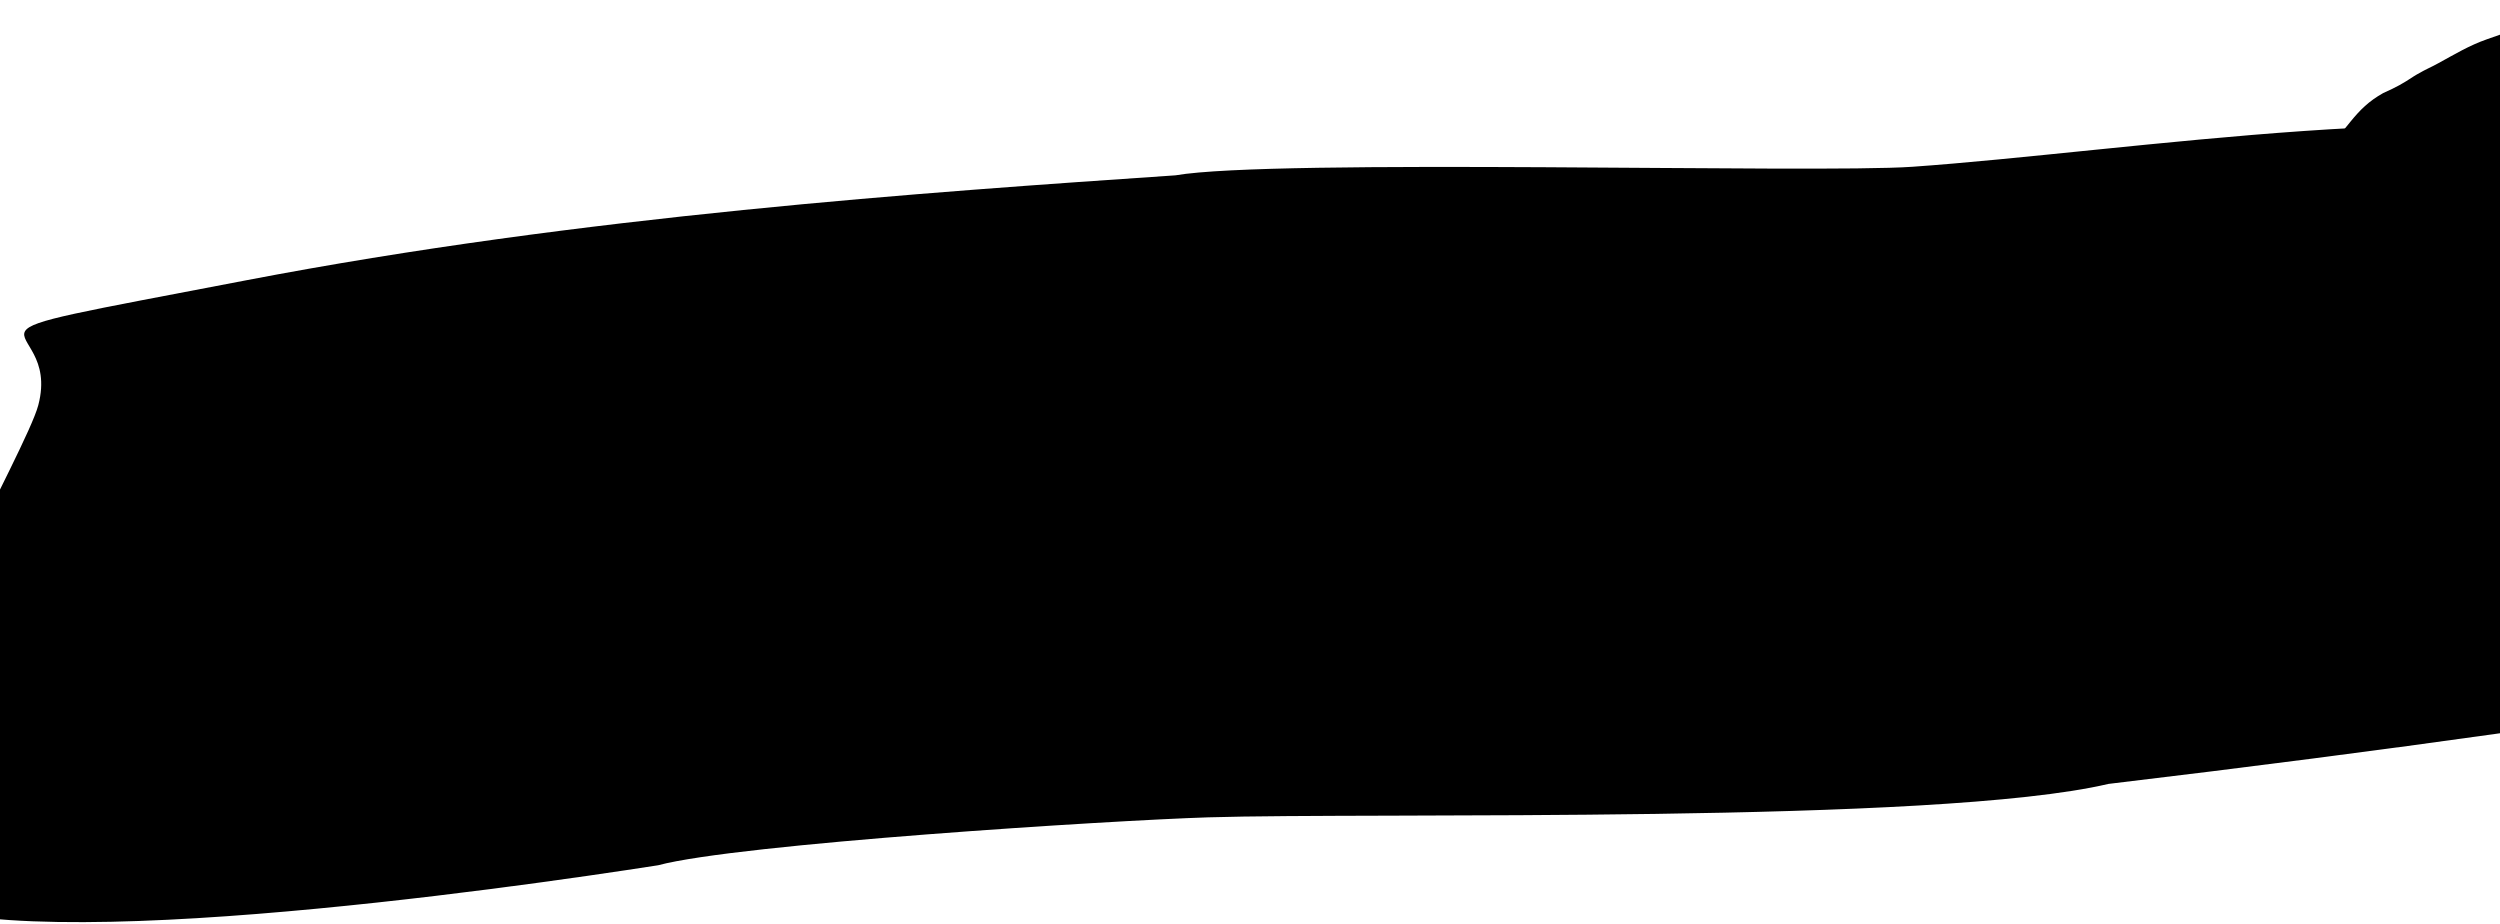 <svg xmlns="http://www.w3.org/2000/svg" viewBox="0 0 1440 532" >
  <path class="bkg"
    d="M1214.44 451.535c-98.9 23.337-423.665 16.301-518.587 19.257-55.484 1.728-270.682 15.259-316.791 27.601-83.807 13.059-385.976 56.521-439.677 15.645-22.949-17.469 24.503-71.184 9.361-91.328-16.194-21.542 66.406-163.085 73.305-189.308 14.504-55.128-74.659-34.645 119.584-71.922 193.939-37.217 391.815-50.703 535.413-60.49l.004-.001c56.544-9.791 368.457-1.022 424.377-4.923 120.75-8.425 343.14-43.58 413.51-8.947 62.16 30.597 64.87 51.719 63.45 102.173-1.25 43.993-5.66 85.685-67.34 126.939-35.52 23.758 33.19 57.673-8.13 79.332 292.18-26.896 36.14 17.331-288.48 55.972z"/>
  <path class="blob1"
    d="M1450.9 114.007c11.82 6.601 22.16 14.242 31.27 24.248.56.802 1.02 1.863 1.19 2.293 1.88 2.354 2.27 2.17 3.54 4.064a60.18 60.18 0 0 1 3.08 5.177c1.23 2.338 1.29 4.188 1.97 6.717 1.58 5.871 4.31 10.43 7.35 15.663 2.46 4.236 6.15 7.186 10.3 9.699 3.85 2.33 8.8 2.762 12.27 5.603 20.37 16.677 27.67 43.118 34.72 67.173 5.8 19.807 6.47 40.59.46 60.554-4.06 13.459-16.21 24.157-26.71 32.768-13.15 10.783-28.23 17.091-44.79 20.741-13.15 2.899-26.23 3.606-39.67 3.179-16.66-.53-33.66-1.717-50-5.112-30.02-6.233-56.84-20.824-79.57-41.123-18.62-16.629-32.77-35.248-33.04-61.144-.33-30.578 10-64.28 28.44-88.767 15.71-20.853 38.1-38.063 59.79-52.329 12.44-8.185 27.61-19.252 43.05-20.316 13.03-.898 25.23 4.705 36.35 10.912z"/>
  <path class="blob2"
    d="M1404.54 36.379c-5.88 3.204-5.7 2.681-12.44 6.516l-1.96 1.195c-5.9 3.919-9.82 6.148-17.4 9.501-8.41 4.75-13.3 9.659-18.98 16.626l-.45.56c-12.73 15.633-25.14 30.87-32.93 49.717-6.52 15.762-9.34 33.907-13.08 50.498-4.01 17.743-5.79 40.771-1.79 58.644 8.41 37.574 46.99 62.632 82.01 71.897 25.27 6.684 51.94 5.835 77.84 4.665 19.48-.88 39.25-2.973 58.14-7.997 40.8-10.849 69.87-44.424 91.08-79.154 18.74-30.682 29.69-63.469 25.95-99.516-3.27-31.431-19.89-57.409-43.12-78.413-13.38-12.097-27.8-23.321-42.98-33.098-5.21-3.36-10.44-7.088-16.8-7.627-34.48-2.922-73.3 11.052-105.13 22.214-10.34 3.624-18.56 8.655-27.96 13.772z"/>
  <path class="blub"
    d="M1387.48 203.057c2.48-.764 4.91-1.701 7.14-3.043.86-.519 1.66-1.098 2.45-1.723 1.44-1.127 4.17-2.352 5.23-.175 1.58 3.26-3.4 5.607-5.77 6.504-1.4.531-3.08 1.095-4.61 1.024-1.92-.086-3.11-1.315-4.18-2.771-.26-.35-1.29.237-1.06.546 2.32 3.154 4.98 3.367 8.57 2.287 2.69-.81 7.15-2.639 8.26-5.528 1.03-2.652-1.51-4.851-4.01-4.099-1.7.511-2.98 1.942-4.41 2.916-2.32 1.567-4.94 2.576-7.59 3.393-.54.181-.79.908-.02.669z"/>
  <path class="blub"
    d="M1386.81 203.838c1.15.849.89 3.279 1.51 4.569.7 1.462 1.87 2.912 3.44 3.458 1.41.49 2.92.264 4.35-.04 1.72-.367 3.75-.52 5.33-1.331 2.14-1.108 3.43-3.861 3.51-6.197.04-1.37.18-5.138-1.82-5.269-.38-.024-1.23.719-.56.763 1.5.097 1.33 4.258 1.27 5.247-.06.983-.35 1.8-.81 2.685-1.11 2.128-2.83 2.532-5.01 3.004-3.16.688-6.02 1.233-8.07-1.866-.78-1.176-1.04-2.349-1.26-3.715-.12-.77-.25-1.485-.91-1.975-.33-.239-1.32.397-.97.667z"/>
  <path class="blub"
    d="M1387.41 205.097l1.37 6.353c.31 1.356.76 3.083 1.84 4.048.87.782 2.68 1.054 3.77 1.393 1.58.486 2.81.156 4.41-.184 2.73-.581 5.38-1.634 6.68-4.357.61-1.282.46-2.641.26-3.994-.18-1.142-.16-2.57-1.14-3.345-.31-.244-1.31.389-.95.67 1.25.999 1.46 4.93.97 6.38-1.09 3.243-6.32 5.023-9.45 4.092-.88-.258-1.84-.524-2.69-.847-1.21-.46-1.85-1.763-2.26-2.96-.86-2.483-1.2-5.231-1.75-7.795-.07-.349-1.16.108-1.06.546z"/>
  <path class="blub"
    d="M1391.64 216.251c1.12 4.509 4.92 6.497 9.36 5.132 1.52-.466 3.25-2.054 4.02-3.407.86-1.526.26-3.331-.1-4.915-.08-.346-1.16.109-1.06.546.27 1.212.8 2.76.37 4.008-.65 1.864-3.14 3.221-4.9 3.38-3.62.325-5.8-1.998-6.62-5.291-.09-.355-1.17.111-1.07.547zm-2.57-14.024c-.44-2.03-.91-3.958-2.78-5.104-2.54-1.57-5.48-2.147-7.98-3.868l-6.14-4.293c-2.55-1.837-5.31-3.271-7.58-5.473-7.72-7.449-13.47-21.048-7.34-31.165 3.35-5.541 8.35-10.234 14.46-12.504 2.91-1.083 5.97-2.048 9.11-1.982 3.07.068 6.01.924 8.81 2.143 5.16 2.242 9.58 5.4 12.74 10.148 2.83 4.26 4.34 9.47 4.25 14.583-.06 3.478-.57 7.032-1.37 10.416-.35 1.5-.6 2.835-1.37 4.193-.53.939-1 1.894-1.47 2.865-1.08 2.264-3.08 4.448-3.42 7.022-.33 2.497.27 4.934.82 7.352.08.351 1.16-.109 1.06-.547-.61-2.678-1.4-5.807-.39-8.504.89-2.375 2.5-4.654 3.65-6.929.54-1.054 1.35-2.036 1.68-3.183.35-1.232.55-2.567.81-3.831.62-3.018 1.04-6.156 1.09-9.238.1-5.251-1.49-10.661-4.46-14.996-1.46-2.141-3.37-4.075-5.3-5.799-2.3-2.059-5.25-3.331-8.07-4.519-4.97-2.092-9.86-2.406-15.02-.883-5.77 1.701-10.53 4.492-14.61 8.955-3.84 4.2-6.24 8.744-6.59 14.479-.34 5.409 1.85 11.637 4.63 16.204 1.68 2.768 3.95 5.22 6.38 7.353 2.64 2.328 5.93 4.116 8.82 6.149 2.42 1.701 4.85 3.633 7.63 4.698 1.72.657 4.18 1.294 5.41 2.805.91 1.111 1.17 2.636 1.47 3.997.08.351 1.16-.105 1.07-.544zm-17.67-69.972l-.97-7.941-1.96-9.063c-.08-.347-1.16.108-1.07.546l1.81 8.374c.62 2.835.67 5.623 1.1 8.469.07.465 1.15.003 1.09-.385zm20.18-2.984c-.48-1.809 1.13-4.921 1.64-6.672l1.42-5.021c.35-1.309.47-3.05 1.05-4.266l-1.06.376.13.22c.22.364 1.27-.196 1.06-.547l-.13-.219c-.22-.374-.94.13-1.06.376-.64 1.358-.74 3.12-1.13 4.591l-1.76 6.17c-.49 1.653-1.69 3.793-1.21 5.542.09.349 1.17-.122 1.05-.55zm20.5 15.805c.87-.195 1.52-.688 2.16-1.301l3.98-3.782c1.69-1.395 3.48-2.689 5.32-3.879 1.35-.866 3.03-1.478 4.17-2.626.55-.556-.46-.496-.77-.181-1.02 1.032-2.71 1.651-3.94 2.445l-4.24 3.011-3.47 2.922c-.8.785-1.77 2.403-2.91 2.66-.43.093-1.06.905-.3.731zm8.85 30.657l-.1.323c-.06.187.07.28.25.278 2.57-.013 5.25-1.173 7.65-1.994l4.93-1.478c1.52-.45 3-1.239 4.53-1.612.41-.1 1.05-.919.3-.734-1.19.293-2.24.859-3.4 1.252l-4.59 1.336-4.19 1.413c-.1.032-4.34 1.064-4.32 1.013.16-.515-.94-.16-1.06.203zm-55.52 22.232l.94-.215.16-.699c-3.6 1.102-6.55 3.833-10.1 5.14-1.82.667-3.67 1.216-5.5 1.844-.76.258-1.23.428-1.75 1.032-.42.492.7.27.95-.01.52-.609 3.19-1.118 3.9-1.366 1.47-.508 2.97-.997 4.39-1.631 2.78-1.245 5.16-3.453 8.09-4.35.38-.114.87-.863.16-.699-.31.078-.63.147-.94.215-.42.096-1.06.904-.3.739zm-21.67-19.579c-.56-.997-1.73-1.091-2.78-1.112-1.86-.04-3.69.106-5.56-.058-5.07-.443-9.78-1.766-14.21-4.251-.25-.144-1.25.25-1 .608l.21.303c.24.358 1.28-.225 1.06-.546l-.21-.303-1.01.608c3.64 2.04 7.54 3.464 11.71 4.023 2 .268 4.04.496 6.06.464 1.36-.02 3.87-.62 4.67.809.2.369 1.26-.182 1.06-.545zm6.8-35.611c-2.29-.333-4.18-1.69-5.95-3.101l-6.09-5.319c-1.73-1.61-4-4.484-6.66-3.664-.55.165-.79.893-.02.658 1.47-.45 3.26 1.355 4.24 2.252l3.85 3.564c2.78 2.488 5.99 5.792 9.85 6.353.37.053 1.28-.667.78-.743zm-14.83 12.138c.93.889 2.6.792 3.79.788 1.64-.008 3.49.33 5.08-.046.43-.097 1.06-.914.3-.735-1.33.316-3.03-.007-4.44.012-1.18.018-2.87.188-3.79-.688-.27-.263-1.29.347-.94.669zm20.8-23.591c.95 1.852 2.11 3.455 3.3 5.14.25.357 1.29-.232 1.06-.547l-3.3-5.139c-.19-.37-1.25.176-1.06.546zm25.08-7.341l.26 2.94c.04.855-.03 1.698.2 2.531.09.354 1.17-.118 1.06-.547-.24-.883-.13-1.861-.19-2.765l-.23-2.55c-.04-.449-1.14-.002-1.1.391zm20.25 12.383c.62-1.259 1.32-2.469 2.07-3.654.64-1.031 1.22-2.304 2.07-3.179l-.92.183c.03.078.07.154.1.226.17.37 1.24-.158 1.06-.546l-.1-.226c-.14-.317-.78.043-.92.183-.93.961-1.53 2.246-2.24 3.369l-2.18 3.851c-.22.449.89.13 1.06-.207zm8.31 26.273c1.15.357 2.42-.393 3.45-.832l3.16-1.164c1.37-.507 2.73-1.443 4.14-1.749.42-.092 1.06-.899.3-.735-1.98.424-3.76 1.599-5.68 2.258-1.17.401-3.43 1.843-4.6 1.479-.35-.108-1.29.58-.77.743zm-54.01 24.124c-.02-1.715-2.3-.366-3 .07-1.58.98-5.04 4.512-6.89 3.378-.35-.21-1.32.443-.95.67 1.59.978 3.81-.529 5.13-1.386.77-.492 4.6-3.456 4.61-2.342.01.437 1.1.016 1.1-.39zm9.78-25.783c-6.01 1.444-2.37 8.787-.64 12.447 1.33 2.813 3.04 5.442 5.16 7.743 1.12 1.218 3.01 3.308 4.86 3.104 4.69-.52-3.11-8.819-3.98-10.107-.82-1.206-1.76-2.473-2.25-3.854-.53-1.473-.72-3.176-1.06-4.707-.26-1.199-.26-4.853-2.23-4.422-.42.092-1.06.904-.3.735.96-.212 2.47 9.001 3.07 10.088.93 1.693 2.11 3.22 3.26 4.758 1.16 1.537 2.9 3.212 3.6 5 .3.763.58 1.162-.26 1.333-.7.142-.97-.179-1.51-.596-.76-.59-1.5-1.226-2.15-1.929-1.37-1.476-2.78-3.257-3.81-4.986-1.05-1.772-1.93-3.791-2.59-5.742-.73-2.157-3.25-7.233.53-8.14.42-.091 1.05-.908.3-.725z"/>
  <path class="paint"
    d="M126.597 210.125c-1.297-1.078-2.948-1.417-4.394-.297-1.488-1.623-3.685-1.772-5.69-1.374-.546.192-1.283-.163-1.652-.34-1.474-.709-2.934-.503-4.394-.297-2.005.398-4.38.618-6.768-.076l-.368-.177c-2.374.22-4.763-.474-7.683-.062-1.828.029-3.657.057-5.308-.282s-3.48-.312-5.117.263c-3.097.781-6.208.647-9.156-.771a3.13 3.13 0 0 0-2.197-.148c-.914.015-1.651-.34-2.757-.871.177-.369.163-1.284.341-1.652 1.446-1.121 3.657-.058 5.458-1.916-.368-.177-.559-.723-.559-.723-.737-.355-1.651-.34-2.197-.149-1.637.575-3.288.235-4.94-.105-.382-1.092.163-1.283.532-1.106 2.197.148 4.557-.987 6.945-.292s5.131.651 7.505.43c2.197.149 4.762.474 7.137.254.369.177.737.354 1.283.163-1.815.943-4.189 1.164-6.945.292-.546.192-1.092.383-1.815.943.191.546.014.915.205 1.461s.56.723.928.9c.737.355 1.651.34 2.743-.043.723-.56 1.46-.206 2.197.148s1.651.34 2.743-.043c1.637-.574 3.097-.78 4.749-.44 1.828-.029 2.006-.398 2.346-2.05l.177-.369c1.092-.383 2.374-.22 3.466-.603.546-.192 1.105.531 1.842.885-.545.192-.723.561-1.269.752-.723.561-.723.561-.34 1.652.914-.014 1.637-.574 2.551-.589s1.843.886 2.743-.043c-.382-1.092-.942-1.815-.956-2.729.546-.192.901-.929 1.446-1.121.723-.56 1.446-1.121 2.729-.958.914-.014 1.829-.029 2.757.872 1.842.885 2.756.871 4.011-.796.178-.368.355-.737 1.092-.383s1.282.163 1.828-.028c1.092-.384 2.006-.398 2.566.325 1.473.709 2.756.872 4.216.666 2.006-.398 4.203-.25 6.031-.278.915-.015 2.006-.398 3.466-.604.914-.014 2.197.148 3.111.134 1.652.34 3.289-.235 4.94.105.368.177.914-.014 1.46-.206 2.183-.766 3.82-1.341 6.209-.646.368.177.368.177.914-.015 1.814-.943 3.657-.057 5.662-.455s3.835-.426 5.472-1.001c.914-.014 2.006-.398 3.289-.235l5.485-.086c.546-.192 1.283.163 1.46-.206 2.36-1.135 5.103-1.178 7.846-1.222 2.006-.397 4.011-.795 6.031-.278 2.183-.766 4.38-.618 6.386-1.015l8.391-1.413c1.46-.206 2.743-.043 4.026.12l2.743-.044c1.46-.206 2.551-.589 4.025.12.737.354 1.828-.029 2.565.325 1.092-.383 1.815-.943 2.538-1.503 1.092-.383 1.829-.029 2.92-.412 2.183-.767 4.38-.618 6.386-1.016 2.551-.589 4.748-.44 7.123-.661.354-.737 1.077-1.298 1.432-2.035.56.723.751 1.269 1.665 1.254.546-.191.914-.014 1.091-.383.546-.191.901-.929 1.078-1.297 1.46-.206 2.743-.044 4.571-.072.369.177.56.723.751 1.269.546-.192 1.269-.752 1.815-.944 1.446-1.121 3.274-1.149 4.925-.809-.177.368.014.914-.163 1.283l-.368-.177c.177-.369-.014-.915.163-1.284s.355-.737.163-1.283l4.749-.441 7.3-1.03c2.006-.397 4.203-.249 6.386-1.015l4.748-.441c1.46-.206 2.92-.412 4.558-.986s2.92-.412 4.38-.618 3.111.134 4.38-.618l.545-.192c1.474.709 2.375-.22 3.275-1.149.723-.56 1.637-.575 2.374-.221 1.106.532 2.02.518 3.111.134.546-.191.915-.014 1.46-.206 1.283.163 2.566.326 3.657-.057 3.821-1.341 7.846-1.222 11.489-2.194.546-.191 1.46-.206 2.375-.22 2.197.148 4.025.119 5.662-.455 2.183-.767 4.749-.441 6.741-1.753.177-.369.545-.192.914-.015 2.565.326 4.926-.809 7.286-1.944.177-.369-.191-.546-.56-.723-1.282-.163-2.388-.695-3.67-.857.177-.369-.014-.915-.014-.915.723-.56 1.46-.206 2.183-.766s1.269-.752 1.992-1.312c.177-.369-.192-.546-.014-.915.914-.014 1.828-.029 2.565.326.914-.015 1.651.339 2.566.325l-.355.738c-.546.191-1.091.383-1.269.751-.723.561-1.269.752-1.8 1.859l.368.177c1.46-.206 2.743-.044 3.848.488.369.177 1.283.163 1.46-.206 1.269-.752 2.552-.589 4.012-.795.914-.015 1.46-.206 1.992-1.312-.751-1.269-2.58-1.24-4.054-1.949 1.269-.752 2.17-1.681 3.63-1.887.914-.014 2.183-.766 3.274-1.149.546-.192.723-.561.532-1.107s-.56-.723-.928-.9c-.737-.354-1.283-.163-1.829.029l-2.742.043c.177-.369.354-.737-.014-.915.914-.014 1.46-.205 2.197.149 2.019.517 3.466-.604 4.926-.81.545-.191 1.446-1.12 1.992-1.312.382 1.092 1.119 1.446 2.224 1.978-.177.369-.354.737-.723.56-1.091.383-2.006.398-2.551.589s-.723.561-1.269.752c.382 1.092 1.119 1.446 2.211 1.063.914-.014 2.374-.22 3.465-.603 1.46-.206 2.375-.221 4.026.119.191.546-.355.738-.723.561-2.374.22-4.558.986-6.918 2.121l.382 1.092c2.02.517 3.849.488 5.677.459 3.288-.234 6.386-1.015 9.852-1.618.545-.192 1.091-.384 1.46-.206 1.842.885 2.742-.044 4.011-.796.177-.368.546-.191.723-.56.901-.929 1.815-.943 2.729-.958s1.637-.574 1.801-1.858c2.551-.589 5.28-1.547 7.832-2.136-.014-.914-.383-1.092-.928-.9-.369-.177-.915.014-1.46.206-1.092.383-2.197-.148-2.934-.503.545-.191.9-.929 1.814-.943 2.006-.398 4.38-.618 6.386-1.016.546-.191.914-.014.914-.014.383 1.092-.709 1.475-.695 2.389.191.546.751 1.27.942 1.815 1.474.709 2.743-.043 4.203-.249 0 0 .368.177.559.723.737.355 1.106.532 1.829-.028 1.078-1.298 2.36-1.136 4.011-.796 2.566.326 5.295-.632 7.669-.852l.368.177c1.624-1.489 4.367-1.533 6.55-2.299.545-.192.723-.56 1.063-2.212-1.46.206-2.565-.326-4.202.249s-3.098.78-4.572.072c-.368-.177-1.282-.163-1.828.029-1.46.206-2.552.589-3.643.972-.914.014-.914.014-2.388-.694.546-.192.723-.561 1.269-.752 1.828-.029 3.465-.604 4.925-.81.546-.191.915-.014 1.46-.206 1.652.34 3.112.134 4.558-.986.723-.561 1.637-.575 2.374-.221.546-.191 1.283.163 1.829-.029 1.46-.206 2.742-.043 3.848.489.382 1.092-.341 1.652-.504 2.935.736.355 1.665 1.255 2.77 1.786l2.579 1.241c.014.914-.532 1.106-1.077 1.297s-.723.561-.532 1.107c.014.914.559.723 1.474.708l.368.177c-.723.561-1.446 1.121-1.801 1.858.383 1.092.751 1.269 1.843.886 1.46-.206 2.565.326 3.671.857.736.355 1.119 1.446.027 1.83s-.9.929-.518 2.02c.192.546.383 1.092.751 1.269-.518 2.021-2.346 2.05-3.984 2.625-.177.368-.354.737-.163 1.283.737.354 1.105.532 1.665 1.255.368.177.369.177.914-.015l1.147 3.276c1.829-.029 1.829-.029 2.361-1.135.914-.015 1.637-.575 2.551-.589 1.092-.383 2.006-.398 2.934.502.737.355 1.651.34 2.02.517 1.282.163 2.197.149 3.479.312.192.545.751 1.269 1.311 1.992.573 1.637.573 1.637 1.665 1.254 1.828-.029 3.834-.426 5.677.46l1.105.531c-1.46.206-2.374.221-3.288.235-1.46.206-2.743.043-4.189 1.164-.723.56-1.078 1.298-.518 2.021s.764 2.183 1.87 2.715l.368.177c.574 1.638 1.502 2.538 2.962 2.332 1.283.163 2.388.694 4.025.119 1.092-.383 2.006-.397 3.112.134.382 1.092.41 2.922 1.338 3.822.368.177-.164 1.283-.15 2.198 1.474.708 1.679 2.169 2.43 3.438.191.546.56.723 1.474.709.354-.738-.942-1.815-.41-2.921l1.418-2.95c1.651.34 3.098-.781 4.94.105.368.177 1.283.163 1.474.709.928.9 1.665 1.254 2.948 1.417.737.354 1.282.163 1.828-.029 1.446-1.121 2.906-1.326 4.557-.987 2.02.518 3.657-.057 5.103-1.178 2.02.517 3.671.857 5.322 1.197.737.355 1.652.34 2.006-.397 1.446-1.121 2.906-1.327 4.366-1.533-.723.56-1.077 1.298-1.8 1.858-.15 2.198-.15 2.198-2.142 3.51-1.474-.708-3.111-.134-4.748.441-1.092.383-2.006.398-3.289.235-1.474-.709-2.742.043-4.202.249a1.25 1.25 0 0 0-.71 1.475c.191.546.751 1.269.942 1.815-.177.369-.354.737-.723.56-.928-.9-1.665-1.254-2.593-2.155l-2.743.044c-1.282-.163-2.374.22-2.537 1.503l-.355.738c-.914.014-1.46.206-2.374.22s-1.283-.163-2.197-.148c-.9.929-1.623 1.489-2.892 2.241.942 1.815 2.593 2.155 3.712 3.601 1.297 1.077 2.948 1.417 4.599 1.757.723-.56 1.269-.752 2.183-.766l-.886 1.844c-.355.737.027 1.829.942 1.815.368.177.914-.015 1.282.162.546-.191 1.078-1.297.887-1.843s-.56-.723-1.119-1.447c.723-.56 1.255-1.666 2.155-2.595.914-.014 1.651.34 2.579 1.24 1.311 1.992 3.153 2.878 5.527 2.658.915-.015 1.651.34 1.665 1.254-1.268.752-2.537 1.504-2.878 3.156l-.355.738c-.545.191-1.46.206-1.474-.709-.382-1.092-1.31-1.992-2.579-1.24.014.914-.341 1.652-.327 2.566-.354.738-.9.93-1.255 1.667l-.177.369c.56.723 2.579 1.24 3.125 1.048l3.275-1.149 1.474.709c.737.354 1.842.885 2.742-.044.178-.368.915-.014 1.283.163l1.474.709c2.211 1.063 4.408 1.211 6.591.445 1.091-.383 2.92-.412 4.38-.618 4.012-.795 8.214-1.044 12.417-1.293.914-.015 1.828-.029 2.565.325 1.651.34 3.112.134 4.94.105.914-.014 2.197.149 3.48.311 1.105.532 2.019.518 2.934.503s1.828-.029 2.565.326c.368.177.368.177.914-.015.914-.014 1.637-.574 2.374-.22 1.297 1.077 2.948 1.417 3.89 3.232l-.709 1.475-.546.192c-.737-.355-1.474-.709-2.402-1.609-1.119-1.446-3.139-1.964-4.79-2.303-2.757-.872-5.131-.652-7.668.852l-.532 1.106c-1.283-.162-2.552.59-4.203.25-.369-.178-.546.191-1.091.383-1.638.575-3.466.603-5.486.086-.368-.177-.737-.354-.914.015-1.638.574-3.643.972-5.472 1.001-2.742.043-5.294.632-7.846 1.221-1.637.575-3.465.604-5.294.632s-3.848-.488-5.485.087c-.928-.9-2.197-.149-3.48-.311-1.828.028-5.458 1.915-7.272 2.859-.723.56-.532 1.106-.709 1.475-1.624 1.489-1.405 3.864-2.469 6.077-.354.737.206 1.46 1.12 1.446s1.46-.206 2.374-.221l1.147 3.276c-.163 1.283-1.623 1.489-2.524 2.418.383 1.092 1.297 1.078 2.034 1.432-.532 1.106-2.006.398-2.906 1.327-.164 1.283 1.679 2.169.969 3.644-.928-.9-2.197-.149-3.288.235-.546.191-1.269.751-.887 1.843l.574 1.638c-.355.737-.709 1.475-.695 2.389-.355.738.205 1.461 1.119 1.447 1.283.162 2.374-.221 3.657-.058 1.46-.206 2.006-.398 3.438-2.433 1.665 1.255 3.111.134 4.94.105.737.355 1.282.163 2.019.518l.191.545-.177.369c-.368-.177-1.283-.163-1.651-.34-.177.369-.723.561-1.078 1.298l-.886 1.844c-.709 1.475-2.155 2.595-3.807 2.255.355-.737.341-1.652-.041-2.744-.192-.546-1.106-.531-1.283-.162s-.355.737-.163 1.283c.013.915.928.9 1.665 1.255-.178.368-.724.56-.901.929-.546.191-.723.56-1.446 1.12s-.709 1.475.396 2.007 2.02.517 3.289-.235c.546-.192.723-.56 1.446-1.121.928.901 2.033 1.432 3.48.311 1.282.163 2.374-.22 3.657-.057s2.374-.221 3.465-.604c1.815-.943 4.189-1.164 6.372-1.93 1.092-.383 2.006-.397 3.098-.78 2.729-.958 5.28-1.547 8.009-2.505l1.637-.575c.723-.56 1.269-.752 2.006-.398 1.651.34 3.657-.057 5.294-.632s3.097-.781 4.735-1.355c.928.9 2.033 1.432 2.961 2.332.028 1.829-.504 2.935-2.51 3.333-1.091.383-2.182.766-3.097.781-4.202.249-8.2 1.958-12.02 3.299-1.815.944-3.452 1.519-5.458 1.916-1.46.206-2.729.958-3.821 1.341-.545.192-1.637.575-2.551.589-3.834.427-7.109 1.576-10.384 2.725-1.091.384-2.183.767-3.465.604-1.829.029-3.466.603-4.353 2.447.383 1.092 1.106.532 1.843.886-.178.369-.164 1.283-.341 1.652l2.211 1.063c1.105.532 2.565.326 3.097-.781s1.992-1.312 2.906-1.326c1.829-.029 3.289-.235 4.749-.441 2.005-.398 3.834-.426 5.662-.455.546-.192 1.283.163 1.829-.029 1.092-.383 2.552-.589 3.643-.972 1.46-.206 2.729-.958 3.82-1.341 2.361-1.135 4.912-1.724 7.109-1.576.369.177.915-.014.915-.014 3.643-.973 7.477-1.399 10.929-2.917 1.091-.383 2.551-.589 3.657-.058.737.355 2.197.149 3.288-.234.56.723-.532 1.106-.709 1.475.191.545-.163 1.283-.341 1.652-3.097.78-6.003 2.107-9.1 2.888-.546.191-.915.014-1.092.383-.723.56-1.637.574-2.183.766-1.46.206-2.552.589-3.82 1.341-.723.56-1.269.752-2.183.766-.546.192-1.283-.163-2.006.398-1.269.752-3.111-.134-4.735 1.355-1.077 1.298-2.729.958-4.366 1.533-1.091.383-2.552.589-4.012.795s-3.097.781-4.734 1.355c-.546.192-1.46.206-2.197-.148-.56-.723-1.106-.532-2.02-.517l-7.109 1.575c-.914.015-1.637.575-2.729.958-1.637.575-3.097.781-4.352 2.447-.177.369-.723.561-1.446 1.121l-.532 1.106c.369.178.191.546.56.723 1.105.532 2.565.326 3.848.489s2.565.325 3.657-.058c.368.177.546-.191.914-.014 1.474.708 2.743-.044 4.012-.795l.737.354c1.665 1.255 3.139 1.963 5.336 2.112 1.282.162 2.197.148 3.657-.058 1.091-.383 2.005-.398 2.92-.412.9-.929.518-2.021 1.05-3.127 3.288-.235 5.826-1.739 9.114-1.973l1.637-.575c.723-.56 1.638-.575 2.552-.589 1.46-.206 2.552-.589 3.82-1.341 1.092-.383 1.638-.575 3.112.134-.546.191-.724.56-1.092.383-1.637.575-3.643.972-5.28 1.547-.546.191-1.46.206-2.184.766-1.446 1.121-2.537 1.504-4.188 1.164-.369-.177-.546.192-.546.192-.177.368-.723.56-.532 1.106-.177.369.56.723 1.297 1.077 0 0 .368.177.545-.191 1.269-.752 2.552-.59 4.203-.25.546-.191 1.46-.205 2.006-.397s.723-.56 1.091-.383c.915-.015 2.006-.398 2.552-.589 1.269-.752 2.906-1.327 4.189-1.164 2.565.325 4.38-.618 6.754-.838-.709 1.475-1.978 2.226-3.615 2.801-.914.015-1.638.575-2.361 1.135s-1.814.944-2.551.589c-1.283-.163-2.374.221-3.657.058-1.637.575-3.275 1.149-5.294.632l-.369-.177c-2.183.766-4.734 1.355-6.535 3.214l-.355.737c-.177.369.191.546.014.915-1.078 1.297-.695 2.389.056 3.658.928.9 2.033 1.432 3.302.68 1.297 1.077 2.962 2.332 4.968 1.934l-.71 1.475c-.532 1.107-.163 1.284.765 2.184-.9.929-1.432 2.035-.313 3.481.56.724-.163 1.284.028 1.83s.382 1.092.751 1.269.914-.015 1.46-.206c.723-.561 1.077-1.298 1.8-1.858 1.283.162 1.474.708 1.857 1.8-.532 1.106-.887 1.844-2.17 1.681-.545.192-1.46.206-2.005.398-1.269.751-1.624 1.489-.873 2.758l.574 1.638c.191.546.013.914-.164 1.283s-.546.192-1.091.383c.014.915-.164 1.283-.15 2.198-.177.369-.177.369-.723.56s-1.091.384-1.46.206c-1.283-.162-2.374.221-3.097.781l-.369-.177-.545.192s-.001 0 .368.177l.368.177c-.354.737-.163 1.283.397 2.006 1.282.163 2.537-1.503 4.202-.249-.354.738-.723.56-1.269.752s-.914.014-1.46.206c-1.46.206-3.097.781-4.557.987s-2.729.958-3.438 2.432c-2.197-.148-3.834.427-5.84.824-1.091.383-2.36 1.135-2.892 2.242-.177.368.014.914.014.914.191.546.56.723 1.105.532s1.092-.384 2.006-.398c.191.546.205 1.461.765 2.184-.546.191-.901.929-1.446 1.12-1.638.575-2.006.398-2.034-1.431 0 0-.191-.546-.56-.723l-2.169 1.68c-.177.369-.354.738-.723.561-1.46.206-2.169 1.681-2.701 2.787.014.915.382 1.092 1.297 1.077.368.178.368.178.914-.014 2.183-.766 4.38-.618 6.194-1.561 0 0 .369.177.546-.192.014.915-.518 2.021-1.609 2.404-.915.014-1.829.029-2.375.22-.914.015-2.005.398-2.906 1.327-.177.369-.723.56-.9.929-2.552.589-4.721 2.27-7.272 2.859-.532 1.106-.887 1.844-.682 3.304 1.297 1.078 2.197.149 3.289-.234 1.651.339 2.934.502 4.408 1.211-.355.737-1.078 1.298-1.255 1.666-.355.738-.164 1.284.573 1.638 1.474.709 3.848.488 3.998-1.71-.014-.914.709-1.475 1.801-1.858-.355.738-.532 1.107-.518 2.021.928.901 1.665 1.255 2.593 2.155-.177.369-.355.737-.901.929-.723.56-1.268.752-2.36 1.135-.546.192-.723.56-1.446 1.121s-.355.737-.164 1.283.014.915-.163 1.283c-.532 1.107-.15 2.198.41 2.922 1.283.162 2.388.694 3.48.311s2.006-.398 3.097-.781c1.297 1.077.942 1.815.233 3.29l-3.848-.488c-.355.737-.164 1.283-.709 1.474-.178.369-.723.561-.901.93-.545.191-.914.014-1.283-.163-1.282-.163-1.459.206-2.714 1.872.942 1.815 2.565.326 3.67.857.205 1.461-1.255 1.667-1.418 2.95-.737-.354-1.651-.34-2.02-.517-1.651-.34-2.92.412-2.892 2.241-.177.369.014.915.383 1.092.382 1.092.587 2.553.424 3.836.368.177 1.105.531 1.651.34 1.091-.383 2.005-.398 2.729-.958 1.991-1.312 4.543-1.901 6.74-1.753 1.269-.752.886-1.844 1.241-2.581.546-.192 1.269-.752 2.183-.766l.368.177c4.245 2.494 3.317 1.594 6.96.622.9-.929 1.828-.029 2.92-.412s1.814-.943 2.906-1.327c1.637-.574 3.275-1.149 5.294-.632.028 1.83 1.516 3.453 1.544 5.282-2.361 1.135-4.353 2.447-7.109 1.576-.737-.354-1.283-.163-2.006.397-.177.369-.546.192-1.092.383-2.346 2.05-5.443 2.831-7.995 3.42-.546.192-.914.014-1.46.206l-2.743.043c-2.141 3.51-5.607 4.114-9.441 4.54-.177.369-.532 1.106-1.255 1.667-.177.368-.9.929-1.446 1.12l.573 1.638 2.58 1.24c-.901.929-1.992 1.312-3.084 1.695l-2.729.958c-.545.192-.545.192-2.019-.517.177-.369.163-1.283.34-1.652-.928-.9-1.651-.34-2.565-.325-.723.56-1.269.752-2.374.22-.737-.354-1.829.029-2.374.22l-2.17 1.681c.928.9 1.665 1.255 2.757.872l1.637-.575c.546-.192 1.46-.206 2.197.148.928.901 1.843.886 3.303.68 1.842.886 3.698 2.687 6.809 2.821-1.814.943-3.097.78-4.557.986-1.092.383-2.934-.503-4.012.795.929.9 2.034 1.432 2.948 1.418 1.46-.206 2.743-.044 3.139 1.963.205 1.46.042 2.744-1.227 3.496 0 0-.177.368-.546.191.942 1.815.956 2.73-.122 4.027-.354.738-1.077 1.298-1.254 1.667s-.901.929-1.078 1.298l-.355.737c.369.177.928.901 1.297 1.078l1.474.708c.014.915-.164 1.284-1.078 1.298s-1.637.575-2.551.589c-.546.192-1.269.752-1.992 1.312l-1.106-.531c-1.105-.532-2.388-.694-3.288.235a4.94 4.94 0 0 1-2.729.958l-4.38.618c-.368-.178-.546.191-1.283-.163 1.078-1.298 2.729-.958 4.189-1.164.177-.369-.014-.915.163-1.284-1.105-.531-2.019-.517-3.111-.133-1.46.205-3.288.234-4.748.44-.915.015-1.46.206-2.552.589s-2.551.59-3.465.604l-1.106-.532c.532-1.106 1.623-1.489 2.36-1.135 1.283.163 2.375-.22 3.466-.603s2.552-.589 4.189-1.164c.355-.737.163-1.283.15-2.198-.192-.546-.751-1.269-1.474-.709-1.269.752-3.098.781-4.544 1.902-.177.368-1.269.752-1.637.574-1.283-.162-2.92.412-4.012.795l-12.034 2.386c-2.006.397-4.189 1.164-6.195 1.561-.546.192-1.091.383-1.815.943-.177.369-1.268.752-1.445 1.121-.546.192-.724.56-1.447 1.121.191.546.928.9.751 1.269.191.546.014.914.028 1.829 1.283.163 2.02.517 3.302.68-3.452 1.518-6.918 2.121-10.369 3.64-.192-.546-.928-.901-1.12-1.446-.559-.724-.928-.901-1.651-.34l-7.095 2.49c-2.551.589-5.103 1.178-7.846 1.221-.368-.177-.545.192-.914.015-3.274 1.149-6.754.838-10.043 1.073l-.368-.177c1.992-1.313 3.998-1.71 5.826-1.739.914-.014 1.828-.029 2.552-.589.545-.192.914-.014 1.46-.206s1.282.163 1.828-.029c1.637-.574 3.466-.603 5.472-1.001.368.177.545-.191.545-.191.71-1.475 2.17-1.681 3.247-2.979l.178-.369c-1.283-.163-2.757-.871-4.04-1.034s-2.551.589-3.643.972c-.723.561-1.637.575-2.374.221-.928-.901-2.02-.517-2.934-.503-3.834.426-7.286 1.944-11.12 2.371-1.092.383-2.375.22-3.657.057-1.652-.34-3.289.235-5.295.633-1.46.206-2.92.412-4.202.249s-2.197-.149-3.289.235c-.546.191-1.269.751-2.006.397-.723.56-1.46.206-2.005.398-.915.014-1.46.206-2.375.22-.545.192-.914.014-1.269.752-.177.369-1.091.383-1.459.206l-.737-.354-.355.737c-.546.192-1.46.206-2.006.398s-.723.56-1.269.751-.914.015-1.282-.162c-.192-.546-.56-.723-.737-.355-2.552.589-5.294.633-7.846 1.222-1.092.383-2.374.22-3.111-.134-1.283-.163-2.743.043-4.203.249-2.92.412-6.017 1.193-9.115 1.973-.914.015-2.005.398-2.92.412-2.197-.148-3.834.427-5.84.824-1.46.206-2.92.412-4.925.81l-17.152 2.648c-2.006.398-4.203.25-6.209.647-1.828.029-3.288.235-4.925.81-1.46.206-2.743.043-4.203.249-.928-.9-2.388-.695-3.494-1.226l-.737-.354c-1.828.028-4.025-.12-5.854-.091-1.651-.34-3.834.426-5.662.455-2.006.398-3.643.972-5.472 1.001-.914.014-2.374.22-3.466.604s-2.005.397-3.097.78c-.368-.177-.546.192-.914.015-1.297-1.078-3.111-.134-4.571.072-2.375.22-4.203.249-6.577.469-1.46.206-2.92.412-4.012.795-.546.192-1.091.383-1.46.206-2.019-.517-4.394-.296-6.399.101-2.552.589-4.749.441-7.314.115-1.46.206-2.92.412-4.012.795s-2.729.958-4.012.795c-2.565-.325-4.748.441-6.931 1.207-.914.015-1.829.029-2.92.412-1.829.029-3.834.427-5.663.456-1.46.206-3.466.603-4.926.809-.163 1.283-.163 1.283 1.12 1.446 3.479.311 6.591.445 9.688-.335.546-.192.914-.015 1.46-.206 2.019.517 4.025.119 6.031-.278l.546-.192c2.019.517 3.657-.058 6.031-.278l1.105.532a3.68 3.68 0 0 1-3.274 1.149c-.914.014-1.283-.163-2.197-.148-.369-.178-.737-.355-1.283-.163-.914.014-2.183.766-2.92.412-.914.014-2.02-.517-2.934-.503-2.374.22-5.117.264-7.491.484-.546.192-1.092.383-1.828.029-.915.014-1.829.029-2.552.589-1.992 1.312-2.36 1.135-4.217-.666-.545.192-1.091.384-2.005.398.177-.369-.192-.546-.383-1.092-1.828.029-3.302-.68-4.762-.474-.546.192-1.46.206-2.197-.148-.546.192-.914.014-1.46.206s-.9.929-1.637.575c-1.652-.34-2.743.043-4.394-.297-2.388-.694-4.954-1.02-7.314.115-1.106-.531-2.757-.871-3.848-.488-.546.191-1.46.206-1.829.029-1.105-.532-2.02-.518-3.302-.68s-2.197-.149-3.097.78c-.723.561-1.46.206-2.375.221-.737-.355-1.474-.709-2.197-.149-1.268.752-1.637.575-3.302-.679.723-.561 1.992-1.313 2.715-1.873s.709-1.475-.205-1.46c-.737-.355-2.02-.518-2.757-.872-1.282-.163-2.565-.325-3.657.058-1.282-.163-2.374.22-4.202.249-.56-.723-.574-1.638-1.134-2.361-1.282-.163-2.742.043-3.834.426s-1.269.752-.518 2.021c0 0 .369.177.191.546-.354.738-1.446 1.121-.149 2.198.914-.014 2.374-.22 3.848.489.737.354 1.828-.029 2.743-.044.545-.191 1.282.163 1.842.886-1.637.575-3.657.058-5.294.632l-.709 1.475c-1.283-.162-2.375.221-3.657.058-1.652-.34-2.566-.326-3.643.972-1.283-.163-1.666-1.254-2.225-1.977-4.558.986-8.76 1.235-13.182-.891-.191-.546-.751-1.269-.942-1.814.177-.369.163-1.284.341-1.653-.014-.914.709-1.475 1.623-1.489 1.092-.383 2.006-.398 3.097-.781.192.546.383 1.092.751 1.269l1.474.709c1.843.886 3.848.488 5.868 1.005 1.651.34 3.466-.603 4.912-1.724l.177-.368c-1.651-.34-2.934-.503-4.762-.474-.396-2.007-1.87-2.715-3.876-2.318-1.46.206-2.92.412-4.394-.297-1.105-.531-2.388-.694-3.834.427l.709-1.475c.177-.369.546-.192 1.092-.383-.192-.546-.014-.915-.206-1.461.178-.369-.191-.546-.191-.546l-1.105-.531c-2.388-.695-5.145-1.566-7.356-2.629-1.105-.532-2.388-.694-3.479-.311-.355.737-.164 1.283.573 1.638.928.9 1.488 1.623 2.593 2.154-1.077 1.298-1.978 2.227-3.055 3.525l-1.106-.532c-1.105-.531-1.665-1.254-2.579-1.24-1.283-.163-2.211-1.063-2.962-2.332-.191-.546-.559-.723-.75-1.269.723-.56 1.077-1.298 1.8-1.858l-.191-.546c-.737-.354-1.296-1.077-2.033-1.431-.369-.178-1.106-.532-1.297-1.078-1.119-1.446-2.225-1.978-4.053-1.949-.588-2.552-2.444-4.353-.657-7.125-1.119-1.446-2.784-2.701-2.635-4.899-.014-.915-.396-2.007-1.133-2.361-1.665-1.254-1.693-3.084-1.721-4.913 0 0 .177-.369-.191-.546.546-.191 1.46-.206 1.829-.029 1.651.34 3.288-.234 4.557-.986.709-1.475 1.05-3.127-.069-4.574-1.283-.162-2.197-.148-3.303-.679-.368-.178-1.105-.532-1.296-1.078-.369-.177-.014-.914-.205-1.46-.928-.901-2.211-1.063-3.303-.68-.914.014-2.197-.149-2.934-.503-1.665-1.254-3.494-1.226-5.145-1.566-2.743.044-5.663.456-8.597-.047-.914.014-1.828.029-2.374.22-4.011.795-8.037.676-12.431.379-1.283-.163-2.552.589-4.203.249-1.283-.163-2.565-.325-4.203.249-.546.192-.914.015-1.46.206-1.283-.162-2.743.043-4.394-.296-.191-.546.723-.561.723-.561 1.092-.383 2.374-.22 3.288-.235.369.178.546-.191 1.092-.383 1.078-1.297 3.083-1.695 4.721-2.27 1.092-.383 2.374-.22 3.466-.603.546-.192.914-.015.9-.929-.191-.546-.382-1.092-.751-1.269s-.368-.177-.914.014c-1.283-.163-2.565-.325-4.025-.119-1.829.028-3.848-.489-5.663.455 0 0-.369-.177-.914.014l-1.474-.709c.546-.191.723-.56.9-.929l1.637-.574c2.92-.412 5.84-.824 8.951-.69 2.197.148 4.38-.618 6.754-.839s4.38-.617 6.754-.838c.914-.014 1.637-.574 2.552-.589.546-.191 1.078-1.298.886-1.844l-.765-2.183c.723-.56 1.078-1.298.518-2.021-1.119-1.446-1.147-3.275-2.266-4.722l-.191-.546c-.014-.914.149-2.198.136-3.112 1.091-.383 1.283.163 1.474.709.751 1.268 2.225 1.977 3.876 2.317l.737.354c-.177.369-.163 1.284-.518 2.021l1.105.532c.368.177.56.723 1.106.531 1.651.34 3.48.311 5.131.651.914-.014 1.651.34 2.388.695 1.474.708 2.934.502 4.203-.25 1.814-.943 3.821-1.34 5.076-3.007.177-.369.914-.014 1.268-.752-1.842-.886-2.21-1.063-4.039-1.034l-8.228.129c-.546.192-.914.015-1.651-.339-.014-.915.9-.929 1.269-.752 1.828-.029 4.025.119 6.031-.278 2.374-.221 4.38-.618 6.563-1.384 1.091-.384 2.183-.767 3.466-.604s2.183-.766 1.978-2.227c-.192-.546-.383-1.092-.942-1.815s-1.297-1.077-2.034-1.431c-.368-.178-.737-.355-1.283-.163-3.643.972-6.754.838-10.234.527-1.283-.163-2.565-.326-4.025-.12-.205-1.46 1.418-2.95.845-4.587l-1.474-.709c-1.105-.531-2.388-.694-2.593-2.155-.191-.546-.56-.723-.928-.9l-1.842-.886-.574-1.638c-.205-1.46-.765-2.183-2.225-1.977-.914.014-1.474-.709-2.374.22-.355.738.205 1.461.396 2.007l.191.546c-1.092.383-1.829.028-3.111-.134-.737-.355-1.828.028-2.183.766-.723.56-1.255 1.666-2.155 2.595-.191-.546-.56-.723-.751-1.269 1.078-1.297 2.332-2.964 3.41-4.262.9-.929 1.623-1.489 3.097-.78 0 0 .368.177.914-.015.177-.368-.014-.914.163-1.283 1.46-.206 3.097-.781 4.735-1.356.355-.737-.942-1.814-.042-2.743 2.197.148 4.94.105 7.137.253.914-.014 1.46-.206 2.183-.766-.191-.546-.928-.9-1.297-1.078-1.283-.162-2.934-.502-4.217-.665l-1.106-.532c-.573-1.637-2.402-1.608-3.685-1.771-1.651-.34-3.125-1.049-4.599-1.757l-1.106-.532c-.751-1.269-2.033-1.432-2.593-2.155 1.637-.575 2.906-1.326 4.366-1.532s2.36-1.135 3.069-2.61c-1.474-.709-2.948-1.418-3.876-2.318.355-.737.723-.56 1.269-.752 2.566.326 5.308.282 7.533 2.26.546-.191 1.269-.752 2.183-.766-.028-1.829-1.325-2.907-2.253-3.807s-2.211-1.063-3.494-1.226c-2.374.221-4.94-.105-7.682-.062-2.197-.148-4.203.249-6.4.101-3.111-.134-5.854-.091-8.597-.048-1.283-.162-2.197-.148-3.671-.857l1.637-.574c2.374-.221 4.749-.441 7.491-.484s5.486-.087 8.037-.676c.914-.014 1.828-.029 2.169-1.681.177-.368.723-.56 1.269-.752 2.565.326 4.749-.44 6.768.077l.368.177c1.815-.943 3.834-.426 5.472-1.001.546-.192 1.269-.752 2.183-.766l2.183-.767c.546-.191 1.091-.383 1.269-.751s-.014-.915.341-1.653c-2.02-.517-4.217-.665-6.222-.268-.177.369.014.915-.163 1.284-.355.737-.9.929-1.269.752-.737-.355-1.297-1.078-2.034-1.432-.191-.546.163-1.283-.028-1.829s-.382-1.092-.942-1.815c2.729-.958 5.472-1.001 7.846-1.222l-.574-1.637c-1.105-.532-2.743.043-3.493-1.226 1.815-.944 3.629-1.887 5.458-1.916s3.466-.603 5.117-.263c0 0 .368.177.545-.192 1.269-.752 3.098-.781 4.558-.987.532-1.106.532-1.106.681-3.304 1.46-.206 2.552-.589 4.012-.795.723-.56.532-1.106.518-2.021-1.857-1.8-4.245-2.494-6.81-2.82-2.934-.503-5.854-.091-8.965-.225-.914.015-1.46.206-2.197-.148-1.46.206-3.111-.134-4.571.072-1.829.029-3.288.235-4.762-.474-.737-.354-1.283-.163-2.02-.517-.368-.177-1.283-.163-1.651-.34-.737-.354-1.297-1.077-.928-.9l1.092-.383c2.565.325 3.111.134 5.458-1.916.928.9 1.665 1.254 2.225 1.978.914-.015 1.637-.575 1.992-1.313s.9-.929 1.814-.943 1.829-.029 2.92-.412 2.183-.766 3.643-.972c1.092-.383 2.374-.221 3.834-.427 1.092-.383 2.183-.766 3.097-.78.546-.192 1.092-.383 1.46-.206.915-.015 1.092-.383 1.447-1.121-.574-1.638-2.403-1.609-3.508-2.14-.014-.915.723-.561.9-.929s.532-1.107 1.078-1.298c-.737-.354-1.296-1.078-2.402-1.609.723-.56 1.446-1.121 1.992-1.312 0 0 .177-.369-.014-.915-.56-.723-.928-.9-1.842-.886-1.283-.162-2.197-.148-3.48-.311-.928-.9-1.679-2.169-2.43-3.438 3.275-1.149 6.755-.838 10.029-1.988 1.432-2.035 1.432-2.035.122-4.027.546-.192 1.091-.383 1.46-.206 1.283.163 2.374-.22 3.288-.235 1.092-.383 1.078-1.298.518-2.021-.191-.546-.559-.723-.75-1.269 1.077-1.297 2.523-2.418 3.424-3.347-.383-1.092-.397-2.007-.41-2.921.354-.738 1.091-.383 1.814-.944 1.269-.751 1.255-1.666.327-2.566l-1.842-.886.532-1.106.531-1.107c-.368-.177-.191-.545-.559-.723-2.02-.517-3.862-1.403-6.25-2.097-.369-.177-.737-.354-1.283-.163-1.46.206-3.111-.134-4.217-.665-2.388-.694-4.23-1.58-6.796-1.906-1.283-.163-2.197-.148-2.92.412l-3.275 1.15c-.546.191-.914.014-1.46.206-.382-1.092-.396-2.007-1.324-2.907-.737-.354-1.474-.709-2.197-.148-1.269.751-2.729.957-4.38.617-.368-.177-.914.015-1.828.029-.368-.177-1.283-.163-1.651-.34l-.709 1.475c.368.177.191.546.56.723 1.297 1.078 1.297 1.078.765 2.184-.355.737-.532 1.106-1.255 1.666 1.665 1.255 2.948 1.418 4.954 1.02s2.006-.397 4.039 1.034c-.177.369-.546.192-.723.561l-1.105-.532c-.737-.354-1.651-.34-2.006.398-.177.369-.723.56-1.269.752s-1.092.383-2.006.397c-1.651-.34-3.48-.311-4.94-.105-2.743.043-5.308-.282-8.065-1.154-.737-.354-1.651-.34-2.034-1.431.723-.561 1.623-1.49 2.715-1.873s2.374-.22 3.275-1.149c-.191-.546-.014-.915-.028-1.83l-.737-.354c-.737-.354-1.651-.34-2.02-.517-.737-.354-1.474-.709-1.665-1.255-.014-.914.723-.56 1.269-.752 1.829-.028 3.289-.234 5.117-.263.368.177.914-.015 1.092-.383-.014-.915-.205-1.461-.765-2.184s-1.297-1.077-1.31-1.992c-.574-1.638-1.502-2.538-2.785-2.701l-.368-.177c-.014-.914.341-1.652.886-1.843 1.091-.384 2.006-.398 3.097-.781.546-.192 1.092-.383 1.269-.752.341-1.652 1.623-1.489 2.892-2.241.369.177.56.723 1.297 1.077s2.02.517 2.565.326c2.552-.589 4.926-.81 7.137.253.369.177.546-.191 1.092-.383-.191-.546-.014-.915-.028-1.829l-.737-.355c-.368-.177-.737-.354-1.283-.162-1.283-.163-2.565-.326-3.671-.857-2.579-1.241-5.499-.829-8.065-1.154-1.829.029-3.848-.488-5.336-2.112.546-.191.723-.56 1.092-.383.177-.369.546-.191.723-.56l-.574-1.638c.546-.192.914-.014 1.46-.206 0 0 .546-.191.355-.737 0 0-.191-.546-.56-.723-1.283-.163-2.565-.326-3.671-.857-.014-.915.341-1.653 1.255-1.667 1.828-.029 3.466-.604 4.543-1.901.177-.369.723-.561 1.091-.383.914-.015 1.46-.206 2.374-.221.341-1.652.341-1.652 2.346-2.049.532-1.107.887-1.844 2.155-2.596 1.105.531 1.502 2.538 3.316 1.594.355-.737.163-1.283.518-2.02.177-.369-.014-.915-.382-1.092-1.297-1.078-2.402-1.609-3.876-2.318s-3.125-1.048-4.585-.842c-.014-.915.341-1.653.504-2.936-.56-.723-.928-.9-1.488-1.623l.177-.369c1.637-.575 2.333-2.964 4.175-2.078.191.546.751 1.269 1.488 1.623.368.177.914-.014 1.46-.206l.546-.192c-.191-.546-.56-.723-.737-.354l-1.105-.531c1.269-.752 1.269-.752 1.637-.575 2.02.517 3.48.311 5.294-.633 3.452-1.518 6.932-1.206 10.234-.527.737.355 1.651.34 2.197.149l.546-.192c1.842.886 3.657-.057 5.308.282.914-.014 1.651.34 2.183-.766.914-.014 2.183-.766 3.111.134.737.355 1.474.709 2.02.517s.914-.014.914-.014c1.842.886 4.039 1.034 5.854.091 1.269-.752 2.36-1.135 3.26-2.064 1.283.162 1.666 1.254 2.594 2.154-2.388-.694-1.488-1.623-.956-2.729 1.828-.029 4.025.119 5.513 1.743 2.565.325 4.926-.81 6.932-1.207 1.091-.383 1.268-.752.886-1.844-.737-.354-.928-.9-1.842-.886-1.283-.163-1.665-1.254-2.402-1.609-.942-1.815-2.771-1.786-4.408-1.211l-1.637.575c-.546.191-.723.56-.901.929-.532 1.106-1.063 2.212-2.141 3.51zm337.801 192.838l.546-.192-.546.192c-.177.368-.177.368 0 0zm-4.87 4.468c.723-.56 1.446-1.121 1.978-2.227-.751-1.269-1.842-.886-2.757-.871s-1.637.574-1.992 1.312c.751 1.269 2.034 1.431 2.771 1.786zm-44.534-247.043c1.651.34 3.848.488 5.485-.086.914-.015 1.638-.575 2.374-.221.915-.014 1.652.34 2.566.326-.191-.546-.014-.915-.205-1.461-1.106-.531-2.02-.517-3.125-1.048-1.652-.34-2.92.412-4.558.986-.723.561-1.814.944-2.537 1.504-.355.737-.901.929-1.446 1.121 0 0-.178.368.191.545 0 0 0 .001.368.178.546-.192 1.092-.383 1.269-.752-.368-.177-.191-.546-.382-1.092zm-304.75 80.917c-1.091.383-2.006.397-2.92.412-1.651-.34-3.288.234-5.117.263-.914.015-1.269.752-1.241 2.581 1.651.34 3.48.312 4.762.474 1.829-.028 3.303.68 4.791 2.304l.737.354 1.063-2.213c1.092-.383 2.375-.22 3.643-.972s2.757.872 3.657-.057c.341-1.653.341-1.653-1.87-2.716.178-.368.355-.737.901-.929s.914-.014 1.46-.206 1.077-1.297.518-2.02-1.297-1.078-1.843-.886c-.914.014-1.46.206-2.006.397-1.091.383-2.183.767-3.465.604s-2.375.22-3.289.235c-1.255 1.666-.341 1.652.219 2.375zm321.791 17.62c-.177.368-.723.56-1.092.383-1.651-.34-2.551.589-3.629 1.887.369.177.56.723.928.9s1.283.163 1.829-.029c2.729-.958 5.103-1.178 7.477-1.399.369.178.914-.014 1.092-.383l5.457-1.915c1.269-.752 2.729-.958 4.38-.618.737.354 1.829-.029 2.375-.221 1.269-.752 2.36-1.135 3.834-.426.942 1.815.942 1.815 2.962 2.332 1.651.34 2.742-.043 3.083-1.695.177-.369-.191-.546-.014-.915-.928-.9-2.033-1.432-2.593-2.155-.928-.9-1.842-.886-2.934-.503-.723.561-1.815.944-2.92.412-.368-.177-.914.015-1.46.206-3.452 1.519-6.918 2.122-10.575 2.18-.942-1.815-2.047-2.347-3.493-1.226-.177.369-.546.191-.914.014-1.283-.162-2.552.589-3.643.973-.546.191-.901.929-1.447 1.12.369.177.929.9 1.297 1.078zm18.222 128.159l-.886 1.844c-.355.737-.9.929-1.255 1.666 1.828-.029 2.92-.412 4.557-.987.737.355 2.02.518 2.757.872 1.623-1.489 3.069-2.61 5.458-1.916.914-.014 1.46-.206 2.183-.766.177-.369.9-.929 1.077-1.298l2.743-.043c1.283.163 2.183-.766 2.715-1.873l1.064-2.212c.354-.737-.205-1.46-.396-2.006 1.268-.752 2.36-1.135 3.643-.973.914-.014 1.268-.752 1.814-.943.177-.369-.014-.915.164-1.283-.546.191-1.283-.163-1.652-.34-.545.191-.914.014-1.46.206-2.551.589-4.734 1.355-6.917 2.121-1.637.575-3.275 1.15-5.281 1.547-1.46.206-2.92.412-3.82 1.341-.177.369-.546.192-1.092.383s-.914.015-1.46.206c-2.728.958-5.826 1.739-8.555 2.697l.383 1.091c1.282.163 2.565.326 3.479.312 0 0 .546-.192.737.354zM118.343 425.43l-.887 1.844c.942 1.815 2.239 2.892 4.435 3.041s4.394.296 6.577-.47c0 0 .178-.369.723-.56.178-.369-.013-.915.164-1.284-.56-.723-.928-.9-1.297-1.077.901-.929 1.801-1.858 2.333-2.964.354-.738.709-1.475-.396-2.007-.915.015-1.46.206-2.552.589-1.637.575-2.006.398-2.948-1.417l.709-1.475c-2.933-.503-5.321-1.197-8.419-.416-.014-.915-.028-1.83-.587-2.553-1.133-2.361-5.364-3.941-7.724-2.806-1.092.384-1.815.944-1.801 1.859.56.723 1.119 1.446 2.047 2.346 1.106.531 2.02.517 3.126 1.049-1.078 1.297-3.112-.134-3.998 1.709 1.119 1.446 1.119 1.446 2.402 1.609 1.651.34 3.48.311 5.131.651.205 1.461.573 1.638 2.962 2.332zm-26.68-167.182c1.829-.029 3.125 1.049 4.571-.072l.546-.192c1.829-.028 3.48.311 4.94.106.914-.015 1.829-.029 2.374-.221s.723-.56 1.446-1.12l.546-.192c.369.177 1.106.531 1.665 1.255.546-.192 1.269-.752 1.446-1.121l1.843.886c.737.354 1.282.163 2.019.517.546-.192.723-.56 1.269-.752 1.46-.206 3.098-.781 4.571-.072 1.106.532 2.02.517 3.303.68.9-.929 1.623-1.489 2.523-2.418.724-.561.15-2.199-.764-2.184-1.283-.163-2.388-.694-3.848-.488-1.092.383-2.006.397-2.743.043-1.283-.163-2.374.22-3.288.235s-2.197-.149-3.48-.312c-.369-.177-.914.015-1.46.206-1.092.383-2.552.589-3.834.427-.915.014-2.197-.149-2.92.412-1.269.752-2.934-.503-4.203.249 0 0-.368-.177-.914.014-2.197-.148-4.394-.297-6.4.101-.914.014-1.637.575-1.992 1.312l2.784 2.701zm66.741-49.173l.49-3.85c-1.474-.709-2.756-.872-4.585-.843s-3.479-.311-5.131-.651-3.657.058-4.925.81c-.724.56-1.269.751-1.815.943l.042 2.744c.559.723 1.296 1.077 1.487 1.623l1.106.532c1.651.34 3.125 1.048 4.953 1.02 3.112.134 6.209-.647 8.378-2.328zm238.687-47.307c-1.651-.34-2.934-.503-4.571.072l-2.729.958c-1.637.574-3.466.603-5.103 1.178-.546.191-.723.56-.9.929s.559.723.928.9 1.283.163 1.651.34c1.474.709 2.934.503 4.762.474 2.006-.398 4.189-1.164 6.195-1.561 1.46-.206 1.446-1.121.887-1.844s-.751-1.269-1.12-1.446zm63.655 205.39c.559.723 1.473.708 2.019.517l9.838-2.534c1.092-.383 2.183-.766 3.452-1.518.546-.191.723-.56.163-1.283l-1.105-.532c-1.638.575-3.466.604-5.294.633-.915.014-1.829.028-2.375.22-.914.014-1.637.575-1.8 1.858l-.355.737c-1.637.575-2.906 1.327-4.543 1.902zM147.288 440.71c-.191-.546-.014-.915-.382-1.092s-.928-.9-1.297-1.077c-1.105-.532-2.019-.518-3.302-.68s-2.02-.517-3.302-.68-2.743.043-3.835.426l-.532 1.106c-.177.369.192.546.56.723s.737.355 1.283.163c2.019.517 3.848.489 5.69 1.374 1.106.532 2.566.326 3.48.312.737.354 1.091-.384 1.637-.575zm-70.979-37.306c-.191-.546-.191-.546-.56-.723-2.211-1.063-4.394-.297-6.591-.445-1.46.206-2.92.412-4.189 1.163.382 1.092.942 1.815 1.856 1.801 2.197.148 4.571-.072 6.386-1.016.546-.191.914-.014 1.46-.206l1.637-.574zm389.957-58.107c-.737-.354-1.474-.709-2.388-.694-1.091.383-2.374.22-3.274 1.149s-1.801 1.858-3.07 2.61c.928.9 1.665 1.255 2.934.503.546-.192.9-.929 1.446-1.121 3.48.311 3.48.311 4.352-2.447zM100.417 232.494c-1.842-.886-2.593-2.155-4.053-1.949-1.829.029-3.834.426-5.663.455 0 0-.355.738.014.915l1.105.531 4.954 1.02c.368.177.546-.191.914-.014.546-.192 1.269-.752 2.729-.958zm387.942 62.138c-1.283-.163-2.197-.149-2.934-.503-1.474-.709-2.934-.503-4.203.249l-.886 1.844c1.282.163 2.756.871 4.039 1.034s2.374-.22 3.275-1.149c-.191-.546-.014-.915.709-1.475zm-22.243-55.639c-.914.014-2.02-.517-2.934-.503-.368-.177-.914.014-1.091.383-1.092.383-1.446 1.121-1.801 1.858-.177.369.191.546.014.915.737.354 1.651.34 2.388.694 3.48.311 3.48.311 3.424-3.347zm13.077 174.715c-2.389-.694-4.381.618-4.707 3.185-.178.368.191.546.191.546.368.177.737.354.914-.015.723-.56 1.815-.943 2.92-.412.369.177.914-.014 1.092-.383.546-.191.532-1.106.34-1.652s-.382-1.092-.75-1.269zm-6.967-133.643c.191.546-.532 1.106.028 1.829s1.474.709 1.842.886c.915-.014 1.46-.206 2.006-.397 1.46-.206 1.815-.944 1.801-1.858-1.665-1.255-3.494-1.226-5.677-.46zm-21.871-43.203c.382 1.092 1.665 1.255 2.211 1.063 1.46-.206 2.92-.412 4.011-.795.546-.191.724-.56.901-.929s-.56-.723-.56-.723l-.737-.354c-1.828.029-3.288.234-5.117.263.191.546-.354.738-.709 1.475zM131.364 439.863l1.637-.575c-.014-.914.164-1.283-.028-1.829l-2.21-1.063c-1.106-.532-2.197-.148-3.098.781-.177.368-.354.737.014.914l3.685 1.772zm332.703-155.095c2.211 1.063 3.112.134 5.649-1.37.546-.191.723-.56.532-1.106-1.283-.163-2.934-.503-4.202.249-.915.015-1.638.575-1.979 2.227zm15.873 9.447c-.014-.914-.206-1.46-.943-1.814-1.282-.163-2.374.22-3.274 1.149-.177.369.014.915.382 1.092 1.106.531 2.757.871 3.835-.427zm-28.772-27.907c-.191-.546-.191-.546-.56-.723-1.842-.886-3.657.058-4.926.809l-.354.738s.191.546.737.354c1.46-.206 2.742-.043 4.202-.249.178-.369.724-.56.901-.929zm32.969 111.643c.928.9 1.842.885 2.388.694.723-.56 1.814-.944 2.537-1.504.546-.191-.014-.915-.382-1.092l-.737-.354c-1.091.383-2.006.398-2.729.958-.914.014-.723.56-1.077 1.298zM99.938 225c.191.546.559.723.382 1.091 0 0-.177.369-.723.561l.368.177 2.183-.766c1.106.531 1.106.531 1.46-.206.178-.369.355-.738.901-.929l-1.843-.886c-.914.014-1.637.574-2.728.958zm8.114-19.706c1.474.708 3.125 1.048 4.394.297.368.177.723-.561.723-.561-.192-.546-.383-1.092-.751-1.269-1.651-.34-3.289.235-4.366 1.533zM471.139 401.21l-2.184.766c-.177.369-.177.369-.9.929.737.355.928.9 1.297 1.078l1.105.531c.369.177.914-.014 1.46-.206s.9-.929.164-1.283c-.014-.915-.574-1.638-.942-1.815zm-24.993-188.617c.737.355 1.474.709 2.388.695.369.177 1.092-.384 1.269-.752s-.014-.915-.382-1.092c-.56-.723-.928-.9-1.843-.886-.545.192-1.269.752-1.432 2.035zm-21.206 48.822c-.737-.354-1.651-.34-1.651-.34-.546.192-1.269.752-1.992 1.312-.177.369.014.915.205 1.461s.737.354.914-.015.723-.56 1.092-.383c.914-.014 1.446-1.12 1.432-2.035zM93.771 228.39c-.014-.914-.205-1.46-1.311-1.992-.368-.177-.928-.9-1.651-.34s-.532 1.107-.518 2.021c0 0 .368.177.191.546 1.46-.206 2.565.326 3.288-.235zm364.704 13.285l-1.842-.886c-.737-.355-1.092.383-1.446 1.12-.177.369-.355.738.014.915.191.546 1.474.709 1.651.34.546-.192.9-.929 1.623-1.489zm-5.33 179.03c1.843.886 3.303.68 4.571-.072l.355-.737c-.191-.546-.56-.723-.737-.355-1.46.206-2.551.59-4.189 1.164zm-36.923-155.31c.368.177.191.546.559.723s1.283.163 1.651.34c.546-.192.724-.561.71-1.475-.192-.546-.56-.723-.928-.9-.915.014-1.638.574-1.992 1.312zm23.742-2.204c.177-.369-.014-.915-.382-1.092-.914.015-1.638.575-2.361 1.135l.192.546c.559.723 2.019.517 2.551-.589zM110.455 423.908c.191.546.014.914.382 1.091l1.474.709c.914-.014 1.46-.206 1.624-1.489-1.106-.532-2.389-.694-3.48-.311zm-4.158 15.252c.355-.738-.205-1.461-.573-1.638s-.737-.354-1.283-.163c-.177.369-.737-.354-.914.015-.546.191-.355.737-.164 1.283.914-.014 1.829-.029 2.934.503zm349.727-21.611c1.105.532 2.019.518 3.111.134.546-.191 1.091-.383 1.077-1.297-2.197-.149-2.197-.149-4.188 1.163zm-7.695-49.098c.942 1.815 1.31 1.992 2.402 1.609.545-.192.531-1.106.163-1.283-.928-.901-1.474-.709-2.565-.326zm.739-95.889c-1.474-.709-2.388-.694-3.288.235-.178.369-.355.737.013.914l.737.355c1.092-.383 1.815-.944 2.538-1.504zm37.765 138.464c1.106.532 2.006-.397 2.361-1.135.177-.369-.383-1.092-.928-.9-.915.014-1.638.575-1.815.943l.382 1.092zM137.93 450.738c1.092-.383 1.269-.752.709-1.475-.191-.546-.928-.9-1.474-.709 0 0-.545.192-.723.56.737.355 1.297 1.078 1.488 1.624zm-48.29-205.266c-.737-.355-.928-.901-1.297-1.078s-.914.015-1.091.383l-.355.738c.191.546.56.723 1.105.531.368.178.914-.014 1.637-.574zm386.436-13.04c-.737-.355-1.283-.163-1.638.574l.191.546c.737.355 1.283.163 1.638-.574.177-.369-.191-.546-.191-.546zm-5.962 113.353c-.559-.723-.928-.9-1.473-.708s-.723.56-.355.737.56.723.56.723c.545-.191 1.091-.383 1.268-.752zM80.105 255.868c-.191-.546-.56-.723-.928-.9s-.737-.354-1.092.383l-.177.369 1.105.532s.368.177.546-.192c.368.177.368.177.546-.192zm383.421 149.853c.914-.014 1.828-.029 2.183-.766-.929-.9-.928-.9-2.183.766zm-62.913-240.898c.723-.56.9-.929 1.077-1.298-.559-.723-1.105-.531-1.828.029.368.177.191.546.751 1.269zm77.026 98.323s.368.178.191.546c.177-.368.546-.191.723-.56.546-.192.915-.014.901-.929l-.191-.546c-.369-.177-.915.014-1.461.206.192.546.014.915-.163 1.283zM329.1 441.871c.56.723.928.901 1.474.709s1.092-.383.532-1.106c-.737-.355-1.651-.34-2.006.397zM81.118 214.135c.928.9 1.651.34 2.565.325-1.105-.531-1.474-.708-2.565-.325zm368.04 196.936l.192.546c.368.177.736.354 1.282.162 0 0 .178-.368-.191-.546-.191-.545-.56-.723-1.283-.162zM70.173 264.259c-.368-.178-.191-.546-.191-.546s-.369-.178-.546.191l-.177.369c.368.177.368.177.914-.014zm15.977-7.754c.177-.369.546-.192.723-.56l-.191-.546c-.368-.177-.546.191-.546.191-.177.369-.177.369.014.915zm351.353-10.841c-.545.192-1.091.384-1.268.752 0 0 .191.546.013.915.369.177.546-.192.546-.192l.709-1.475zM121.074 436.731l.178-.368-.546.191s-.177.369.368.177zm341.183-186.882l-.191-.546-.546.191s-.177.369.191.546l.546-.191zm-14.002 149.892l.177-.369s-.368-.177-.546.191c0 0-.177.369.369.178zm-328.3 35.544c.177-.368.177-.368 0 0l.177-.368c-.368-.178-.368-.178-.177.368.177-.368-.191-.546 0 0zm29.373-233.752s-.369-.177-.191-.546l-.178.369c-.177.369 0 0 .369.177zm-55.102 44.781c.177-.368.177-.368 0 0l-.368-.177.368.177zm-1.283-.162c-.368-.178-.368-.178 0 0h0zm340.563 1.222c.177-.369.177-.369 0 0h0zm-285.624-44.72c-.546.191-.369-.177 0 0h0z"/>
  <path class="live"
    d="M309.2 387.7h0c-.2-.1-.2.3-.3.1-.4.3-.6 0-.9 0-.1 0-.2.1-.4.3l-.1-.2c-.2.1-.5-.2-.7-.2l.1.7c-.1.1-.5-.5-.4-.2-.2-.1-.2-.4-.5-.1h.1c0 .1-.2.1-.4.1-.1 0-.2.1-.3.1h-.3c-.5.1-1 .1-1.1.2v-.1c-.2.2-.6.1-.8.4h-1.7c-.7.1-1.4.1-1.7.3-.2.1-.2.1-.2.2s0 .1-.3.1c-.1 0-.1.2 0 .2-.2 0-.4 0-.6-.1-.2.1-.5.2-.9.2-.3.1-.8.1-1.1.2-.4 0-.8 0-1.1.1h-.9v-.1l-.8.1h-1.2c-.7.1-1.3 0-1.7 0h-.3l-.1.2c-.1-.1-.2-.1-.3-.1h-.2v.2c-.2-.1-.4 0-.4-.1v-.1h-.4c-.1.1-.2.1-.3 0h0-.2c-.1 0-.1.1-.1.1-.1 0-.1 0-.1-.1h-.1v.1s-.1 0-.2-.1h-.4c0 .1 0 .1-.1 0-.4 0-.2-.7-.3-.7-.3-.4 0-.9-.5-1.3l-.4-2.3h-.1.1l-.1-.8c.1-.6-.4-4.3-.5-4.9v-.6c-.2-.8-.2-2-.4-2.2v.1c-.1-.3-.2-.5-.2-.9l.1.2c.3-.1.3-.3.2-.5l-.1.2c-.3-.2 0-.5-.1-.8l-.1.1c-.1 0 0-.2 0-.3.1.2.1-.1.3-.1-.2.1-.2-.3-.3-.4.2-.1-.1-.3.1-.4h-.2c.1-.3-.3-.4-.3-.9 0-.8.2-.1-.2-1l.2-.1-.3-.1c.4-.1 0-.5.5-.6-.2-.1 0-.2-.1-.4-.3.1-.2.4-.3.4-.2-.7-.6-4-.6-4.8 0 .1.2 0 .2-.1l-.1-.2c-.1 0 0 .1-.1.1-.1-.1.1-.3-.1-.3.2 0 .2-.2.2-.2-.2-.1.2-.6-.2-.7-.1-.3.3-.1.3-.5h-.3s-.1-2-.3-2.2c.1 0 .1-.1.2-.2l-.2-1.2c.1 0 .1.1.1 0-.1-1.4 0-2.8 0-4.2 0-.3.3-.1.3-.3s-.1-.3-.2-.4c0 .1 0 .2-.1.1l.1-.3c.1 0 .2.2.2 0 0 0 .1 0 0-.1v-.2h.2c1.2-1 6.5-.8 6.9-.8h.1v.1l.2.5c.3.7.1 1.5 0 2.1 0 .2 0 .8.2 1.1h-.2c0 .2.1.4.2.6 0-.1 0-.1.1-.1v.3c.1.1.1.2.1.3h-.1c.1 0 0 .1 0 .1.1.4.3.9.4 1.2v-.1c.2.5.1 3.2.2 3.6h-.1c.2.4 0 1 .4 1.4-.1.8-.1 4.4.1 5.3.1.8.3.1.3.8 0 .2-.3.8-.2.7-.1.3.5 0 .3.2.4 1.6.6 4.8.8 6.3 0 .5.4 2 .5 3.1h.5c0 .1-.1.6-.1.7l.1-.2-.1-.2c.1-.2.5 0 .8-.2s.8-.1.9-.2h-.1c.2-.1.3-.2.5-.2l-.1.1c0 .3.1.3.3.3l-.1-.1c0-.1.1-.1.2-.1s.1.1.2.1l-.1-.1c0-.1.1 0 .2 0-.1.1 0 .2.1.3 0-.2.1-.2.2-.3 0 .3.2-.2.2.1v-.2c.1 0 .1 0 .2-.1 0-.1.2-.1.3-.1.4.1.1.2.5-.1l.1.1v-.3c.1.5.3.1.3.5 0-.2.1.1.2-.1 0-.3-.2-.1-.2-.3l.5-.1c.2 0 .7.1.9.1.3 0 .5-.3.7-.3h.5c-.1 0 0 .2 0 .3l.1-.1-.1-.1c0-.1.1 0 .1-.1 0 .1.1 0 .1.1 0-.2.3.2.4-.2.2-.1.1.3.3.2v-.3l.6-.1c.2-.1.4-.1.5-.2 0 .1.1.1.1.2.2-.1.4-.1.6-.2v.1c.7-.2 1.7-.2 2.4-.2.2 0 .1.3.2.3.1.1.1-.1.2-.2 0 0-.1 0-.1-.1h.2c0 .1-.1.2 0 .3h-.2c0 .2 0-.1.2 0l.1-.1v.2c.1.1-.1.3 0 .6 0 .2-.1.3 0 .5v.3c.1.4.1.1.2.6l.1.7.6 3.1c.5.3.4.2.4.2zm-24.8-31.3v.2c.1-.1 0-.1 0-.2zm23.7 24.6h.2c0 .1.1.1.1.2h-.2c.1 0 0-.1-.1-.2z"/>
  <path class="live"
    d="M320.6 386.6c-.1.2-.3 0-.3.2.3.1.1.3.1.5 0-.2-.1-.5-.3-.4 0 .3-.2.1-.1.3h.3c.1.1 0 .3-.1.4v-.3c-.5 0-6.9.5-7.3.5-.3-.3.1-.9-.4-1.3-.1.1 0-.3-.2-.1v-.3c.1.1-.4-3-.6-4.5h0v.1-.1h-.1v-.6l-.2-1c0-.1-.1-.6-.1-.5-.1 0-.1-.2-.1-.1-.1 0 0-.2-.1-.2.1 0 0-.1.1-.2-.1 0-.1 0-.1-.1v-.1c0-.1-.3-1.9-.6-4 0 .3 0 .4-.1.3v.1c-.2-.3-.2-.5-.2-.9l.1.2c.1 0 .1-.1.2-.1v-.2c-.2-.1-.1-.2 0-.4l-.5-1.8c-.1 0-.3-.1-.3-.3 0-.8.2-.1-.2-1l.1-.1h-.3a.55.55 0 0 0 .3-.5c0-.2 0-.4-.1-.6v.1c-.2-.8-.5-4.2-.5-5 .1.1.2.1.3 0l-.1-.2c-.1 0-.1.1-.1.1-.1-.1.1-.3-.2-.3.2 0 .2-.2.2-.2-.2-.1.2-.6-.2-.7-.1-.4.3-.1.2-.6h-.4c0-.1-.2-2.1-.3-2.2.1 0 .2-.1.3-.2-.1-.4-.1-.8-.2-1.2 0 0 0 .1.1 0-.2-1.4-.1-2.8-.1-4.2 0-.3.3-.1.3-.3.1-.2-.1-.3-.2-.4 0 .1 0 .2-.1.1 0-.1.1-.2.1-.3.1 0 .2.2.3 0v.3c.2 0 0-.1.1-.3l-.1-.2h.2c1.2-1.1 7-.8 7-.8h.1v.5c.3.7.1 1.5 0 2.1 0 .2 0 .8.2 1.2h-.2c0 .4.4.9.5 1.1h-.1c0 .2-.2.6.1.6-.1.4.1.3.3.7v-.1c.2.5.1 3.2.3 3.7h-.1c.3.4.1 1 .4 1.4-.1.8.6 8.9.9 9.8.1.8.2 0 .3.8 0 .1.1.1.2 0 0 .3.1.6-.1.9.4 1.6.1.5.3 2.1h-.1l.8 5.9.2.2c-.1.2 0 .5-.1.7 0 .2.2.1.2 0-.1.3.1.5 0 .7h-.1c-.2.4.4.6.2 1.1 0-.2.2 0 .3.2zm-12.1-32.8c0-.2 0-.4.2-.5 0 .2 0 .4-.2.5zm.9 13c.2 0 .4.1.5.1l-.2-.3-.3.2c0-.1 0-.1 0 0zm.4 2.9c0-.2.1-.3.2-.3-.2-.1 0-.2-.1-.4l-.2.2a.9.9 0 0 0 .1.5zm.8 3.2c-.2.1-.3-.3-.3-.4.2-.1-.2-.3 0-.4-.1-.1-.2 0-.2 0l.1 1.1c.1 0 0-.1 0-.1.2.2.3-.1.4-.2zm-.2.4l-.1.2v.2c.1-.2.2-.3.1-.4zm0 .7v.4c.1-.2.1-.3 0-.4z"/>
  <path class="live"
    d="M319.3 352.6c-.1 0-.1-.1-.1-.2 0 .1 0 .2.1.2zm23.4 13l.3-1.6.4-2.2c.1-.1.2-.1.3-.3.1-.8.3-1.6.5-2.5 0 .1 0 .2.1.1.6-2.9 1.4-4.6 2.1-7.5.1-.5.3 0 .5-.5.1-.3 0-.7.1-.9-.1.1-.1.2-.1.1l.2-.5c0 .2.1.5.2.2l-.1.5c.2 0 0-.2.2-.6l.1-.4.2.1c1.7-1.6 7.1-.1 7.1-.1v.2l-.2 1.1c-.1 1.5-.8 3.1-1.1 4.2-.1.5-.4 1.7-.4 2.4l-.2-.1c-.2.8-.1 2-.1 2.5h-.1c0 .3 0 1.2.3 1.2-.2.7-.6.5-.6 1.6l.1-.1c-.1 1.1-1.7 6.5-1.8 7.5l-.1-.1c0 .9-.5 2.1-.4 3l-1 3.7-.3 1.3c0 .1 0 .2-.1.3 0 .2-.1.4-.1.6l-.2 1.1-1 4.3-4.1.5c-1.5.2-1.5.3-1.6.3s0 .1-.2.1l-1.1.1c-.2 0-.3.1-.4.1s.1 0 .2.1c-.5.1-1 .1-1.6.1-.6.1-1.1.1-1.6 0l-2.8.4-2.2-4.9c-.1-.2-.2-.5-.3-.7l-.1-.3c0-.1-.1-.1-.1-.2l-.4-.7c-.2-.5-.4-1-.7-1.5l-2.4-5.3h.1l-5.3-11.8-.4-.4c0-.5-.3-.8-.4-1.4-.2-.2-.3-.1-.3 0-.1-.6-.5-1-.4-1.3l.1.1c-.1-.9-.8-1.1-1-2.1h.1c0-.4-.4-.7-.6-1-.2-.4.2-.1.1-.5-.3-.1-.3-.5-.4-.9.2.4.5.9.6.8-.2-.5.2-.2-.1-.7l-.2.1c-.2-.2-.3-.7-.2-.8 0 .1.1.4.2.5.4-.2 7-1.2 7.4-1.3.6.6.7 1.8 1.4 2.5 0-.2.2.3.3.3 0 .1.1.2.1.4-.1-.2-.2-.4-.3-.4l1.4 3.4c.2.7.7.7.8.9h-.2l.2.7c.1-.2.4-.2.4-.5.1 0 .1.2.3.4-.1 0-.3-.2-.3 0 .2.5.2.1.5.7 0 0-.4-.3-.3.2.4 1.3 3.5 8.1 4.2 9.6-.1-.1-.8 0-.8-.1l.4.6.1-.4c.6.6 2.6 4.6 3.3 5.3l-.1-.2c.4.6.6 1 1 1.7l-.3-.4a.45.45 0 0 0 0 .5v.2h.1s0-.1.1-.1h.2v.3l-.1.2.2-.2h.1v.1s.1 0 0-.1h.1v-.2c0 .1.1 0 .1-.1s.1-.2.1-.2h.4s0-.1.1-.1h.1c0 .1.1.1.1.1.1 0 .1 0 .2.2h.1s.1 0 0-.1l-.3-.3v-.1h.1v-.4l.3-1.3 1.1-4c0 .3.1.2.3 0v-.6c-.1.1-.1.2-.1.1 0-.3.2-.5 0-.7.1 0 .2-.3.3-.3-.2-.3.5-1.2.1-1.7.1-.8.3-.1.6-1l-.3-.1c-1-.1-.9-.4-.8-.8zM328.5 354c.1 0 0-.1 0-.1.1 0 0 0 0 .1zm10.8 22.7v-.1c.1 0 0 0 0 .1h0zm.9-.4h0c0-.1-.1-.1-.1-.2 0 .2 0 .2.1.2zm6.8-26.5c.1-.3.2-.7.5-.9-.1.4-.3.7-.5.9zm28.8 16.8h-.7c-.2 0-.2.2-.2.3v-.1h-.4c0 .2-.4-.2-.3-.1 0 .1.2.3.3.5 0 .1 0 .1-.1.2 0 0 .1-.3-.1-.3-.3-.1-1.9.3-2.2.3v-.5l-.1.1.1.2c-.1.3-.9.6-1.2.8l.1-.2c-.1.1-.2-.3-.3-.3l-.1.6c-.1-.2-.2-.2-.3-.2l.1.1c-.1.3-.2.1-.3.1l.1.1c0 .1-.1 0-.2 0 .1-.1-.1-.1-.1-.3.1.2-.1.3-.1.3-.1-.2-.1.2-.2 0v.2c-.2-.1-.2.2-.4.3-.4 0-.1-.1-.4.1l-.1-.1-.1-.4c-.1-.4-.1.5-.2.2 0 .2-.1 0-.1.1.1.2.2.1.2.3-.2.1-1.1.1-1.7.1l.5 3.6h-.1c0 .5.3 1.5.4 2.5h.5c0 .1-.1.5-.1.7l.2-.2-.1-.2c.1-.2.4-.4.8-.5.3-.1.6-.3.7-.4h-.1c.1-.2.2-.2.4-.2l-.1.1c0 .3.1.3.3.3l-.1-.1c.1-.1.1-.2.2-.1h.3l-.1-.1c0-.1.1 0 .2 0-.1.2.1.2.1.3-.1-.3.1-.3.2-.3 0 .3.1-.2.2.1v-.2c.1 0 .2 0 .2-.1l.2-.2c.4.1.1.2.5-.1l.1.1v-.3c.1.4.3.1.4.5 0-.2.1 0 .2-.1-.1-.3-.2-.1-.2-.3.1-.1.2-.1.5-.1h.8c.3 0 .5-.1.8 0h.4c0 .1.1.2.1.2l.1-.1-.1-.1c0-.1.1.1.1-.1 0 .1.1 0 .1.1 0-.3.4.2.3-.2.2-.1.1.2.3.2v-.3s1.1-.2 1.1-.3c0 .1.1.1.1.2.2-.1.3-.1.5-.2 0 0 0 .1.1 0 .7-.2 1.4-.1 2.2-.2.1 0 .1.3.2.3s.1-.1.2-.2c0-.1-.1 0-.1-.1h.2c0 .2-.1.3 0 .3h-.2c.1.2.1 0 .2 0v-.1l.1.2c.1.1.2.3.3.6.1.1.1.3.1.4l.2.5.4 1.1.4 1.2.5 2.2c.2.6.2 1 .2 1v.1l-.5-.4c-.3.3-.9.2-1.2.2-.1.1-.5.1-.6.3v-.2c-.2.1-.5.5-.6.5v-.1c0 .1-.3-.3-.2 0-.3 0-.3-.3-.5-.1h.1c-.1.1-.2.1-.4.1l-.7.1c-.5 0-.9.1-1.1.2v-.1c-.2.2-.6.1-.8.4h-1.7c-.7.1-1.3.1-1.6.3-.2.1-.2.1-.2.2s0 .1-.3.1c-.1 0-.1.2 0 .2-.2 0-.4 0-.6-.1l-.9.2-1.1.1c-.4 0-.7 0-1.1.1h-1.7l-.5.1h-.6c-.8 0-1.5.1-1.8 0l-.1.2c-.1-.2-.3-.1-.4-.2-.1 0-.1.1-.1.2-.2-.1-.2.1-.4-.1v-.1c-.2-.2-.4.3-.7 0v-.1c-.1-.1-.2.1-.3.1-.1-.1 0-.3-.1-.4 0 .1-.1.1-.1.1h0l.1-.2c-.2 0 0 .4-.2.4l-.1-.3h-.2c0-.1 0 .4.1.2h-.8c-.3-.3 0-.9-.5-1.2l.1-.2c0-.6-.2-1.2-.1-1.7.1-.3-.4-.4-.5-.5h.2v-.4c-.1.1-.5 0-.5.2-.1 0 0-.1-.1-.2.1 0 .2.1.2 0 0-.3-.1 0-.2-.3.1 0 .3.2.4-.1l-1-7.6v.2c-.2-.3-.3-.5-.3-.9l.1.2c.1 0 .1-.1.1-.1v-.3c-.2-.1-.2-.3-.2-.5 0-.1-.1-.1-.1-.2v.1c-.1-.1 0-.2 0-.3h.1c-.2-.4-.2-.9-.2-.9v-.3c-.1-.1-.3-.3-.3-.6 0-.5.2-.4.2-.5v-.3c0-.1-.1-.1-.1-.2l.1-.1v-.1h-.2c.1 0 .1-.1.1-.1 0-.2 0-.3-.1-.4v-.1c-.1-.5-.3-1.7-.4-2.8-.1-.2-.1-.3-.1-.5-.1-.7-.5-2.1-.5-2.1s-.2-1-.2-1.4h-.2c0-.1-.2-2.2-.3-2.1 0-.1.2-.1.2-.2l-.2-1.1s0 .1.1 0c-.2-1.4-.1-2.7-.1-4.1 0-.3.3-.1.3-.3s-.1-.3-.2-.4c0 .1 0 .1-.1.1 0-.1 0-.2.1-.3.1 0 .2.2.2 0v.3c.2 0-.1-.1 0-.3v-.2h.2c.5-.4 1.6-.6 2.9-.8v-.3c.2-.3.5 0 .7-.4-.1-.1.2 0 0-.2h.2c0 .1-.1.2-.1.3.3 0 .7-.1 1-.1.2.1.2-.4.3-.4v.2h.2l.3-.2c.4.1 2.4 0 2.8-.1v.2c.2-.4 1.4-.1 1.6-.4h-.1c.2-.2.3-.2.5-.2l-.1.1c.1.3.1-.2.3-.2v.1c.1-.1.2.2.4.2h-.1c0-.1.1-.1.1-.1s.1-.2.1-.1c-.1-.3.2.2.3.1 0 .3.1-.1.2 0v-.2c.1.1.3 0 .5-.1h.1v-.1c-.1-.2.2-.2.5-.2v.1h.3v-.1l.6-.1h.9c.3 0 .6-.3.9-.2l.6.1c-.1 0 0 .2 0 .3l.1-.1c0-.1-.1 0 0-.2 0-.1.1.1.2 0 0 .1.1 0 .1.1.1-.2.4.3.5-.2.2-.1.1.3.3.3v-.3c.1 0 1.4 0 1.3-.1.1 0 .1.1.1.2.2-.1.5 0 .7-.1v.4c.9 0 1.6-.7 2.5-.5.2 0 0 .3.1.3s.2-.1.3-.1c-.1 0-.1-.1-.1-.1l.2.1c0 .1-.1.2 0 .2h-.2c0 .2.1 0 .2.1h.1v.2c0 .2.1.5.1.8v.8l-.1 1.2c-.1.4-.1.9-.1 1.3l-.3 2.3v.6l-.1.4-.8-.4v-.1l-.5-.2c-.1 0-.4-.1-.6.1v-.2c-.2 0-.5.3-.6.4v-.1c-.1 0-.3.2-.3.5-.2-.1-.1-.4-.4-.3v.1h-.7l-.3-.1c-.4 0-.8-.1-.9 0v-.1c-.2.2-.6 0-.8.3l-.5-.1-.8-.1c-.6 0-1.2 0-1.4.1-.1 0-.1.1-.1.1-.1 0-.1 0 0 .1-.1 0 0 .1 0 .1 0 .1 0 .1-.2.1-.1 0-.6-.2-.6-.2-.1 0 0 .2.1.2-.9.3-2.7.5-3.5.7-.1 0-.3 0-.6.1l.2 2.9h-.1c.2.4.1 1 .4 1.4-.1.3 0 1.1 0 2.1.4.1 2 .1 2.4-.1.4-.1 0-.2.4-.2l7.7-1.2c0-.2.1-.1.2-.1-.1.1-.1.1-.1.3.1-.1 0 .2.2.1v-.2c0-.1.2 0 .2 0h-.1c0 .5.5 6 .5 6.3-.2.3-.4-.1-.6.4-.1-.1-.3-.6-.3-.4h-.1c0 .1 0 .2-.1.2v-.2zm-19.6-16.8c0-.2 0-.4.1-.5.1.2 0 .4-.1.5zm2.1 15.1s0-.1 0 0h0c-.1-.2-.1-.3-.1-.4l-.2.2c.1 0 .2.1.3.2h0zm6.4-17.1v.2l.1-.2h-.1zm4-.9c.1 0 .1.1.2 0h-.2zm.2 7.6h0zm2 13.5h0c-.1.1 0 .1 0 0zm3.6-.6s0-.1 0 0c-.1-.1 0-.2 0-.2v.2zm3.5-13.8c.1 0 .2 0 .1-.1 0 .1 0 .1-.1.1zm2.1 18.9h.2c0 .1.1.1.1.2h-.1l-.2-.2z"/>
  <path class="text"
    d="M268.3 265.6v.9c0 .2 0 .4-.1.5l-.1.3v.9l-.1.4v.4l-.1.5v.1c-.1 0 0 .1 0 .1l-.1.2-.1.3-.1.2-.2.5s0 .1-.1.1v.1l-.1.3-.2.4c-.1.2-.2.3-.3.5l-.3.4c-.4.6-.9 1.1-1.4 1.6s-1.1.9-1.6 1.2l-.4.2c0 .1-.1.1-.2.1l-.6.3c-.1.1-.2.1-.4.1l-.3.2-.4.1-.6.2c-.4.2-.8.2-1.1.3h0l-2.2.5c-.9.2-2 .4-3 .4l-2.9.2c-.9 0-1.6 0-2-.1l-.3.2c-.3-.2-.7-.1-1.1-.2-.3 0-.1.2 0 .2-.4-.2-.9-.1-1-.2v-.1a1.1 1.1 0 0 0-.8 0c-.3 0-.5.1-.8-.1h0c-.3-.2-.6 0-.9 0-.3-.1-.1-.2-.1-.3H242c-.3-.3 0-.9-.5-1.2 0 .1 0-.2-.2-.1v-.3c.1.1.2.2.3.2 0-.6-.1-1.2-.1-1.7.1-.4-.5-.4-.5-.5h.2v-.3c-.1.1-.5 0-.5.2-.2 0-.1-.1-.1-.2.1 0 .2.1.3 0 0-.3-.2-.1-.3-.3.1 0 .3.2.4-.1.1-.6-.4-4-.5-4.7.1 0 .7 0 .7.1l-.2-.3-.2.2c-.4-.3-.9-2.3-1.2-2.6v.1c-.2-.3-.2-.5-.3-.9l.1.2c.3-.1.3-.3.2-.5l-.1.2c-.3-.2-.1-.5-.2-.8v.2c-.1-.1-.1-.2-.1-.3.1.2.2-.1.3-.2-.2.1-.2-.3-.3-.4.2-.1-.2-.3 0-.4-.1-.1-.2 0-.2 0 .1-.3-.3-.4-.3-.8 0-.8.2-.1-.2-1l.1-.1h-.3c.4-.2 0-.5.5-.6-.2-.1 0-.2-.2-.4-.2.1-.1.3-.3.4-.2-.7-.3-4-.3-4.7.1.1.2.1.3 0l-.1-.2-.1.1c-.1-.1.1-.3-.2-.3.2 0 .1-.2.2-.2-.3-.1.2-.6-.3-.7-.1-.3.3-.1.3-.5h-.3s-.2-1.9-.4-2.1c.1 0 .2-.1.2-.2l-.2-1.1s0 .1.1 0c-.2-1.3-.1-2.1-.1-3.5 0-.3.3-.1.3-.3.1-.2-.1-.3-.2-.4-.1 0 0 .1-.1.1 0-.1 0-.2.1-.3.1.1.2.2.2.1v.2c.2 0 0-.1 0-.3v-.2h.2c.4-.3 1-.7 1.8-.8l-.2-.7v-.1l.8.2c.4-.3.9-.5 1.4-.6l1.3-.3.7-.2c.3-.1.6-.2.8-.4v.2l.8-.4c.1-.1.2-.2.3-.2.1-.1.2 0 .3 0v.1c.2-.1.9-.2.7-.5.3 0 .4.1.6.1.1 0 .3 0 .6-.1h-.2c.4-.1 1.5-.3 2.7-.4.6-.1 1.2-.1 1.7-.1h1.1v.1c.1 0 .1-.1.3 0h2.3l1.9.7c.1 0 .1 0 .2.1.1 0 .1 0 .2.1.1 0 .2.1.3.2l.3.2h.2c.1 0 .2 0 .2.1.1.1.2.2.3.2l1.7 1.7c0 .1.1.1.1.2l.2.3c.2.2.3 0 .4.2.1.1.2.2.2.3s.1.2.1.3l.3.6c.1.2.1.4.2.6.1 0 .1.1.1.2s0 .2.1.2c0 .2.1.2.1.3s.1 0 .1.1v.2c0 .1.1.1.1.2s.1.1.1.2l.1.1c.1 0 .1 0 .2.7 0 .2.2.2.2 0v1.2l-.1.4c0 .2-.1.3-.1.5v.7l-.1.7c0 .2 0 .3-.1.4v.2c-.6 2.1-1.9 3-2.2 3.2h.2c.3 0 2.1.6 3.2 1.3a10.25 10.25 0 0 1 2.1 2l.2.2c0 .1.1 0 .1.1l.4.8.3.7.5 1.5c0 .3.1.4.1.5.1.1.1.2.1.2l.1.1s.1 0 .1.1l.1.7c-.4.2-.3.3-.2.1zm-31-19.2c0-.2 0-.4.2-.5 0 .2-.1.3-.2.5zm10.6 11c.4 0 .4-.2.5-.2v.2h.4c-.1-.1 0-.5-.3-.5 0-.1.2 0 .2-.1 0 .1-.1.2 0 .2.3 0 .1-.2.4-.3 0 .1-.2.3.1.4.2 0 .6-.1 1-.2.5-.1 1 0 1.5-.3.5-.2.9-.4 1.3-.6l.7-.4c0 .1.1.1.1.3.1.1.1.3.1.3v-.2l.1-.2-.3-.1c0-.1 0-.1.1-.2 0-.1.4-.2.4-.3s.1-.1.1-.2l.1-.1.2-.4c.1-.2.1-.9.1-1v-.2c0-.1-.1-.1-.1-.1v.1-.3h.3v-.1c.1 0 0-.1 0-.1h-.2c-.1 0-.1-.1-.1-.1v-.1l.1-.1v-.1l-.1.1c-.1 0 0-.1 0-.2h.2s0-.1.1-.1h-.1l-.4-.1v-.2c.1 0 0-.1 0-.1-.1 0-.1-.1 0-.1h-.2v-.1c0-.1-.1-.1-.1-.1-.1 0-.1-.1-.1-.1-.1 0-.1-.1-.1-.1v-.1h-.1v-.4h-.1c0-.1 0-.1-.1-.1 0-.1 0-.1-.1 0 0 0 0-.1-.1 0l.1-.1h-.3c.2-.1.2-.1.2-.2l.2-.2h-.1v-.1s0-.1-.1 0l-.3.3v-.1c-.1 0-.1 0-.1-.1 0 0-.1 0-.1-.1v-.2h-.1v-.1h-.1c0-.1 0-.1-.1 0v-.1h-.1l-.5-.2c.1 0 .1-.1.1-.2h-.2c0 .1.1.1 0 .2s-.2-.1-.2.1c0-.2-.1-.2-.1-.2-.1 0-.1 0 0 .1h-.3c-.1 0-.3-.1-.3.2-.3 0 0-.3-.4-.3v.3l-1 .1c-.6.1-1.1.2-1 .3l-.2-.2-1.1.4v-.1c-.7.2-1.4.4-2.2.5-.1.1-.3.1-.5.1l.2 3.2h-.1c.3.4 0 1 .4 1.3v2.3l2.8-.2zm11.9 9.8c-.1-.1-.1-.2-.1-.2h.1v-.1c-.1 0-.1-.1 0-.1-.1-.1-.2-.1-.2-.1v-.1c0-.1 0-.1-.1-.1 0-.1 0-.1-.1-.1 0 0 0-.1-.1 0v-.1c0-.1-.1 0-.1-.1v-.5s-.1 0-.1-.1h-.1v-.1h-.1l.1-.1h-.2c.1 0 .1-.1.1-.1v-.2l.2-.1h-.1c0-.1 0-.1-.1-.1l-.1.1v.1c0 .1 0 .1-.1.1l.3-.2v-.1c0-.1-.1 0-.1-.1s-.1-.1-.1-.1v-.1h-.1v-.1h-.1v-.1h-.3c0-.1-.1-.1-.2-.1-.2-.1-.5-.6-.7-.7.1 0 .1-.1.1-.3l-.2.1c0 .1.1.1 0 .2-.1 0-.2-.2-.3 0 0-.1 0-.1-.1-.1h-.1c0 .1-.1.1-.2 0h-.1c-.1 0-.1 0-.1-.1h-.3c-.1 0-.1.1-.2.2h-.2c-.1 0-.1 0-.1-.1s-.1-.2-.3-.2v.3h-.2c0-.1-.1 0-.1 0h-1.1c-.6.1-1.2.1-1.2.2 0-.1-.1-.2-.2-.2l-1.5.3c0-.1.1-.1 0-.1l-2 .2-1.5.3.6 3.9h-.1l.4 2.3 1.4.2c.4.1.6-.4.7-.4v.2l.5.1c-.1-.2 0-.5-.2-.6 0-.1.1 0 .3 0 0 .1-.1.2 0 .2.3 0 .1-.2.5-.2 0 0-.3.3.1.4h1.2c.6 0 1.2 0 1.9-.1l1.8-.3h.2c0-.1.1-.1.2-.1s.2-.1.2-.1c.2 0 .3-.1.4-.1v.7l.3-.3c-.1 0-.2-.1-.2-.2s.2-.2.5-.4l.1-.1.2-.1c.1 0 0-.1.1-.1 0-.1 0-.1.1-.1l.1-.2.6-.6v-.6h.1v.1c.3.2.3.1.4 0h-.2c0-.1-.1-.1-.1-.1v-.2h.1v-.1h-.1v-.1c.1-.1.1-.1.2-.1h0zm-11.3-17h0z"/>
  <path class="text"
    d="M287.8 259.3h-.7c-.2 0-.2.2-.2.3v-.1h-.4c0 .2-.4-.2-.3-.1 0 .1.2.3.3.5 0 .1 0 .1-.1.2 0 0 .1-.3-.1-.4-.3-.1-1.9.3-2.2.3v-.5l-.1.1.1.2c-.1.3-.9.6-1.2.8l.1-.2c-.1.1-.2-.3-.3-.3l-.1.6c-.1-.2-.2-.2-.3-.2l.1.1c-.1.3-.2.1-.3.1l.1.1c0 .1-.1 0-.2 0 .1-.1-.1-.1-.1-.3.1.2-.1.3-.1.3-.1-.2-.1.2-.2 0v.2c-.2-.1-.2.2-.4.3-.4 0-.1-.1-.4.1l-.1-.1-.1-.4c-.1-.4-.1.5-.2.2 0 .2-.1 0-.1.1.1.2.2.1.2.3-.2.1-1.1.1-1.7.1l.5 3.6h-.1c0 .5.3 1.5.4 2.5h.5c0 .1-.1.5-.1.7l.2-.2-.1-.2c.1-.2.4-.4.8-.5.3-.1.6-.3.7-.4h0c.1-.2.2-.2.4-.2l-.1.1c0 .3.1.3.3.3l-.1-.1c.1-.1.1-.2.2-.1h.3l-.1-.1c0-.1.1 0 .2 0-.1.2.1.2.1.3-.1-.3.1-.3.2-.3 0 .3.1-.2.2.1v-.2c.1 0 .2 0 .2-.1l.2-.2c.4.1.1.2.5-.1l.1.1v-.3c.1.4.3.1.4.5 0-.2.1 0 .2-.1-.1-.3-.2-.1-.2-.3.1-.1.2-.1.5-.1h.8c.3 0 .5-.1.8 0h.4c0 .1.1.2.1.2l.1-.1-.1-.1c0-.1.1.1.1-.1 0 .1.1 0 .1.1 0-.3.4.2.3-.2.2-.1.1.2.3.2v-.3s1.1-.2 1.1-.3c0 .1.1.1.1.2.2-.1.3-.1.5-.2h.1c.7-.2 1.4-.1 2.2-.2.1 0 .1.3.2.3s.1-.1.2-.2c0-.1-.1 0-.1-.1h.2c0 .2-.1.3 0 .3h-.2c.1.2.1 0 .2 0v-.1l.1.2c.1.1.2.3.3.6.1.1.1.3.1.4l.2.5.4 1.1.4 1.2.5 2.2c.2.6.2 1 .2 1v.1l-.5-.4c-.3.3-.9.2-1.2.2-.1.1-.5.1-.6.3v-.2c-.2.1-.5.5-.6.5h0c0 .1-.3-.3-.2 0-.3 0-.3-.3-.5-.1h.1c-.1.1-.2.1-.4.1l-.7.1c-.5 0-.9.1-1.1.2v-.1c-.2.2-.6.1-.8.4h-1.7c-.7.1-1.3.1-1.6.3-.2.1-.2.1-.2.2s0 .1-.3.1c-.1 0-.1.2 0 .2-.2 0-.4 0-.6-.1l-.9.2-1.1.1c-.4 0-.7 0-1.1.1H279l-.5.1h-.6c-.8 0-1.5.1-1.8 0l-.1.2c-.1-.2-.3-.1-.4-.2-.1 0-.1.1-.1.2-.2-.1-.2.1-.4-.1v-.1c-.2-.2-.4.3-.7 0v-.1c-.1-.1-.2.1-.3.1-.1-.1 0-.3-.1-.3 0 .1-.1.1-.1.1h0l.1-.2c-.2 0 0 .4-.2.4l-.1-.3h-.2v-.1h-.1.2c0-.1 0 .4.1.2h-.8c-.3-.3 0-.9-.5-1.2l.1-.2c0-.6-.2-1.2-.1-1.7.1-.3-.4-.4-.5-.5h.2v-.4c-.1.1-.5 0-.5.2-.1 0 0-.1-.1-.2.1 0 .2.1.2 0 0-.3-.1 0-.2-.3.1 0 .3.2.4-.1l-1-7.6v.2c-.2-.3-.3-.5-.3-.9l.1.2c.1 0 .1-.1.1-.1v-.3c-.2-.1-.2-.3-.2-.5 0-.1-.1-.1-.1-.2v.1c-.1-.1 0-.2 0-.3h.1l-.2-.9v-.3c-.1-.1-.3-.3-.3-.6 0-.5.2-.4.2-.5v-.3c0-.1-.1-.1-.1-.2l.1-.1v-.1h-.2l.1-.1c0-.2 0-.3-.1-.3v-.1c-.1-.5-.3-1.7-.4-2.8-.1-.2-.1-.3-.1-.5-.1-.7-.5-2.1-.5-2.1l-.3-1.4h-.2c0-.1-.2-2.2-.3-2.1 0-.1.2-.1.2-.2l-.2-1.1s0 .1.1 0c-.2-1.4-.1-2.7-.1-4.1 0-.3.3-.1.3-.3s-.1-.3-.2-.4c0 .1 0 .1-.1.1 0-.1 0-.2.1-.3.1 0 .2.2.2 0v.3c.2 0-.1-.1 0-.3v-.2h.2c.5-.4 1.6-.6 2.9-.8v-.3c.2-.3.5 0 .7-.4-.1-.1.2 0 0-.2h.2c0 .1-.1.2-.1.3.3 0 .7-.1 1-.1.2.1.2-.4.3-.4v.2h.2l.3-.2c.4.1 2.4 0 2.8-.1v.2c.2-.4 1.4-.1 1.6-.4h-.1c.2-.2.3-.2.5-.2l-.1.1c.1.3.1-.2.3-.2v.1c.1-.1.2.2.4.2h-.1c0-.1.1-.1.1-.1 0-.1.1-.2.1-.1-.1-.3.2.2.3.1 0 .3.1-.1.2 0v-.2c.1.1.3 0 .5-.1h.1v-.1c-.1-.2.2-.2.5-.2v.1h.3c.1 0 .1 0 0-.1l.6-.1h.9c.3 0 .6-.3.9-.2l.6.1c-.1 0 0 .2 0 .3l.1-.1c0-.1-.1 0 0-.2 0-.1.1.1.2 0 0 .1.1 0 .1.1.1-.2.4.3.5-.2.2-.1.1.3.3.3v-.3c.1 0 1.4 0 1.3-.1.1 0 .1.1.1.2.2-.1.5 0 .7-.1v.4c.9 0 1.6-.7 2.5-.5.2 0 0 .3.1.3s.2-.1.3-.1c-.1 0-.1-.1-.1-.1l.2.1c0 .1-.1.2 0 .2h-.2c0 .2.1 0 .2.1h.1v.2c0 .2.1.5.1.8v.8l-.1 1.2c-.1.4-.1.9-.1 1.3l-.3 2.3v.6l-.1.4-.8-.4v-.1l-.5-.2c-.1 0-.4-.1-.6.1v-.2c-.2 0-.5.3-.6.4v-.1c-.1 0-.3.2-.3.5-.2-.1-.1-.4-.4-.3v.1h-.7l-.3-.1c-.4 0-.8-.1-.9 0v-.1c-.2.2-.6 0-.8.3l-.5-.1-.8-.1c-.6 0-1.2 0-1.4.1-.1 0-.1.1-.1.1s-.1 0 0 .1c-.1 0 0 .1 0 .1 0 .1 0 .1-.2.1-.1 0-.6-.2-.6-.2-.1 0 0 .2.1.2-.9.3-2.7.5-3.5.7-.1 0-.3 0-.6.1l.2 2.9h-.1c.2.4.1 1 .4 1.4-.1.3 0 1.1 0 2 .4.1 2 .1 2.4-.1.4-.1 0-.2.4-.2l7.7-1.2c0-.2.1-.1.2-.1-.1.1-.1.1-.1.3.1-.1 0 .2.2.1v-.2c0-.1.2 0 .2 0h-.1c0 .5.5 5.9.5 6.3-.2.3-.4-.1-.6.4-.1-.1-.3-.6-.3-.4h-.2c0 .1 0 .2-.1.2v-.2zm-19.6-16.8c0-.2 0-.4.1-.5.1.1 0 .3-.1.5zm2.1 15h0c-.1-.2-.1-.3-.1-.4l-.2.2c.1 0 .2.1.3.2h0zm6.4-17.1v.2l.1-.2h-.1zm3.9-.8c.1 0 .1.1.2 0h-.2zm.3 7.5s0 .1 0 0h0zm1.9 13.5h0c0 .1 0 .1 0 0zm3.7-.6c-.1-.1 0-.2 0-.2v.2zm3.5-13.7c.1 0 .2 0 .1-.1 0 0-.1.1-.1.1zm2.1 18.9h.2c0 .1.1.1.1.2h-.1l-.2-.2z"/>
  <path class="text"
    d="M316.1 236.6c.7 1.2.5 7 .5 7v.1l-.4-.4c-.5.2-1 0-1.4-.1-.2.1-.6 0-.8.2v-.2c-.3 0-.6.3-.8.4v-.1c-.2 0-.4.2-.4.5-.3-.1-.2-.4-.5-.2h.1c-.4.1-2.2 0-2.5.1v-.1c-.3.2-.7 0-.9.3h-.3c0 .9.1 2 .2 2.3h-.1c.2.4.1 1 .4 1.4-.1.8.1 4.4.4 5.3.2.8.3 0 .3.8 0 .1.2.1.3 0 0 .3 0 .6-.1.9.4 1.6.8 4.8 1 6.4h-.1l.9 6.1.2.2c-.2.2 0 .4-.1.7.1.1.2.1.2 0-.1.3.1.5 0 .7h-.1c-.2.4.4.6.2 1.1h-.1c-.1.2.1.3.2.5-.1.3-.2.1-.3.2.2.1.1.2.1.4-.1-.2-.1-.3-.3-.3 0 .3-.2.1-.1.3h.3c.1.1 0 .4-.1.4v-.3c-.5 0-6.8.8-7.2.8-.3-.3 0-.9-.5-1.3 0 .2-.1-.2-.2-.1.1-.1 0-.2 0-.3.1.1.2.2.3.2l-.1-.7h.1v-.4c-.1.1 0-.5-.1-.3v.1-.1c-.1 0 0-.1-.1-.2l-.2.6c0-.1.1-.3.1-.4v-.1c0-.2.1-.3.1-.5l-.1.3c0-1.2-.9-6.5-1-7.2.1 0 .5 0 .6.1l-.2-.3-.2.2c-.4-.3-.9-2.4-1.2-2.8v.1c-.2-.3 0-.5 0-.9l.1.2c.3-.1.2-.3.2-.5l-.1.2c-.3-.2-.1-.5-.2-.9l-.1.2c-.1-.1 0-.2 0-.3.1.2.2-.1.3-.2-.3 0-.3-.3-.3-.4.2-.1-.2-.3 0-.4h-.2c0-.3-.3-.4-.4-.9 0-.8.2-.1-.2-1l.1-.1h-.2c.4-.2 0-.5.4-.7-.2 0 0-.2-.1-.3-.3.1-.1.3-.3.4-.2-.8-.6-4.2-.6-4.9.1.1.2.1.3 0l-.1-.3c0 .1 0 .2-.1.1s.1-.3-.1-.3c.2 0 .1-.2.2-.2-.3-.1.2-.6-.3-.7-.1-.4.3-.1.2-.5h-.4c.1 0 0-1-.2-1.6h-.5v-.1c-.7.1-3 .5-3.7.4l-.1.2c-.2-.1-.3 0-.5-.1-.2 0-.1.2 0 .2-.2-.1-.4 0-.5-.1v-.1c-.3-.2-.4.4-.8.1-.1-.1-.2.1-.3.1-.2-.1 0-.3-.2-.3 0 .3-.1.1-.3.1.2 0 .3-.1.3-.3-.1.1 0-.2-.2-.1v.2c0 .1-.2 0-.2 0h.2l-.3-6.8c.2-.3.6 0 .9-.3-.1-.1.1-.1.1-.2h.2c-.1.1-.1.1-.1.2h1.2c.2.1.3-.4.4-.3v.2h.3c-.1-.2 0-.5-.2-.5 0-.1.1 0 .2-.1 0 .1-.1.2 0 .2.2 0 0-.1.2-.2 0 .1-.1.3 0 .4.5.1 2.9-.2 3.4-.3 0 .1 0 .6-.1.7l.2-.2-.1-.2c.1-.2.3-.3.7-.4v-.1c.5-.2 1.1-.1 1.3-.2h-.1c.2-.2.4-.2.6-.2l-.1.1c0 .3.2.2.3.2l-.1-.1c.2-.2.4 0 .6-.1l-.1-.1c0-.1.2 0 .2 0-.1.1.1.1.1.3-.1-.2.2-.3.3-.3 0 .2.2-.2.3 0v-.2c.2.1.3-.2.6-.3.6 0 .1.2.7-.1l.1.1v-.3c.1.4.4.1.5.5 0-.2.1 0 .2-.1-.1-.3-.2-.2-.3-.3.5-.2 2.9 0 3.4 0-.1.1 0 .2 0 .3l.2-.1c-.1 0-.1 0-.1-.1.1-.1.2.1.2-.1 0 .1.2.1.2.1.1-.2.4.3.5-.2.3-.1.1.3.4.3v-.3c0 .1 1.4 0 1.5-.2 0 .1.1.1.1.2.2-.1.5 0 .8-.1v.1c1-.1 1.9-.3 2.9-.2.2 0 .1.3.2.3.1.1.2-.1.3-.1-.1 0-.1 0-.1-.1.1 0 .1.1.2.1 0 .1-.1.2 0 .3h-.2c0 .2 0 0 .2.1l.1-.1v.3zM304.2 269c0 .2-.1.3 0 .2 0 0 .1 0 0-.1v-.1zm.1.9h.2l-.1-.7c-.1.4-.1.8-.1.7zm11.7-33.8c.2 0 .3.1.4.2-.2.1-.3 0-.4-.2zm36.9 30.2c.2.2.3.6.2.7 0-.1-.1-.3-.2-.5-.4.2-6.9 1.6-7.3 1.7-.6-.6-.7-1.7-1.5-2.3 0 .3-.3-.4-.3-.2 0-.2-.1-.3-.2-.5.2.2.3.4.4.4l-1.8-3.9c-.2-.6-.8-.6-.9-.8l.2-.1v-.1c-.2.1-.4.2-.7.3-.2.1-.4.2-.5.3l-.5.2-.7.2c0-.1-.1-.6 0-.6l-.2.3.2.1c-.1.2-.5.5-1 .7-.1 0-.1.1-.1.1l-.1.1-.3.2-.4.2h.1c-.2.2-.4.3-.7.3l.1-.1c-.1-.2-.3-.2-.4-.2l.1.1c-.1.3-.3.1-.6.2l.2.1c0 .1-.2 0-.3 0 .1-.1-.1-.1-.2-.2.1.2-.2.2-.3.3 0-.1-.1-.1-.2 0 0 .1-.1.1-.1 0-.1.1-.1.1 0 .2-.2 0-.3.2-.6.3-.7 0-.1-.1-.8.1l-.1-.1v.3c-.2-.4-.5-.1-.5-.5-.1.2-.2 0-.3.1.1.3.3.2.4.3-.3.1-1.2.1-2 0h-.6c-.2 0-.4-.1-.6 0l-.8-.1c.1-.1.1-.2 0-.3l-.2.1c0 .1.1.1 0 .2-.1 0-.2-.1-.2.1 0-.2-.1-.1-.1-.2 0 .1-.2 0-.3 0s-.3-.1-.3.1c-.3 0 0-.3-.4-.3v.3h-.3l-1.8 5.3c-.1.5-.3 0-.5.5-.1.3-.1.6-.1.9 0-.1.1-.2.1-.1l-.3.5c0-.2 0-.5-.2-.2l.2-.5c-.2-.1 0 .2-.2.6l-.1.4-.2-.1c-1.8 1.5-7.4-1.6-7.4-1.6v-.2l.7-.7c.2-1.5.9-3 1.3-4 .1-.5.5-1.6.5-2.3l.2.1c.2-.8.2-1.9.3-2.4h.1c.1-.3.1-1.1-.2-1.2.3-.7.6-.5.6-1.4v.1c.2-1.1 1.9-6.3 2.1-7.2v.1c.1-.9.6-1.9.6-2.8l1.4-4.4c.2-.4.3-1 .4-1.4l.1-.3.1-.5.4-1.2 1.1-4.2 1.6-.2c.4 0 .7-.1.9-.1l.8-.1c.3 0 .5-.1.7-.1h.4v-.1c0-.1.1-.1.9-.1.2 0 .3-.2 0-.2l2.2-.2h.3c.6-.1 1.1-.1 1.5 0 .3-.1.8-.1 1.3-.2l2.4 4.8c.1.2.2.5.3.7.1 0 .1.1.1.1l.1.1 1.3 2.6 2.7 5.5h-.1l5.7 11.2.4.3c0 .5.3.8.5 1.4.1.2.2.1.2 0 .1.5.5.9.5 1.2l-.1-.1c.1.9 1.2 1.7 1.4 2.6 0 .4.4.7.6.9.1.5-.2.2-.2.5.3.1.3.5.5.9-.2-.4-.4-.8-.6-.7.3.5-.1.2.2.6v-.7zm-28.3 4.4c-.1.4-.2.7-.5.9.1-.4.3-.7.5-.9zm-.2-.1v-.1.1zm14.1-16l-2.1-4.3h.7l-.4-.5v.4c-.7-.5-2.8-4.4-3.5-5l.1.2-.8-1.1-.1.6-1.5 4.8c0-.2-.1-.1-.2 0l-.1.6c.1-.1.1-.2.2-.1 0 .3-.3.5-.1.7-.1 0-.2.3-.2.3.2.3-.6 1.2-.2 1.6-.1.8-.3.1-.6.9l.3.1-.2.7-.4 1.5-.1.3c.2 0 .3 0 .5-.1.1 0 .1 0 .2.1.1 0 .3 0 .4.1l1 .2c.7 0 1.3 0 1.6-.1.5-.1 0-.2.5-.2.1 0 .1-.2 0-.2.2 0 .4 0 .5.1.1-.1.2-.1.4-.1l.5-.2 1-.3c.7-.2 1.3-.3 1.7-.5v.1l.9-.6zm-5.9-10.6l-.1.2c.1 0 .1-.1.1-.2zm2.3 19.4h0zm-147.5 48.9c0 .4-.1.8-.3 1.2-.1.4-.3.8-.4 1.2l-1.2 2.8-.1.2h-.1l-.6-.7c-.6 0-1.2-.2-1.8-.4-.5-.1-1.1-.4-1.5-.5-.2 0-.5 0-.9-.1h-.3l-.7.1v-.2c-.4 0-.7.1-1.1.1l-.4.1c-.2 0-.2.1-.3.1v-.1c-.1 0-.3.1-.5.2-.1.1-.3.2-.2.4-.3 0-.4-.1-.6-.2h-.2c-.1 0-.3 0-.4.1h.1c-.1 0-.2 0-.4.1h-.5c-.1 0-.1.1-.1.1-.5 0-1 .2-1.5.4-.4.1-.9.4-1.2.6 0 .1-.1.1-.2.1l-.4.4v-.1c0 .1 0 .1-.1.1l-.1.2-.3.3-.1.2c0 .1-.1.1-.1.2s-.1.1-.1.2v.2c-.2.2-.5.5-.7 1 0 .2-.1.3-.2.4 0 .1 0 .2-.1.2v.2c0 .1-.1.2-.1.3l-.1.3c0 .1 0 .2-.1.3 0 .1 0 .2-.1.3l-.3 2.3v1.1l.1.7c.1.7.2.6.2.7.1 0 .1 0 .1.7 0 .2.2.3.2 0v1l-.1.4.3 1 .4 1.1c.2.8.6 1.5 1 2.2l.3.3c0 .1.1.1.1.1l.2.2s0 .1.1.1c0 0 .1 0 .1.1l.2.2c0 .1.1.1.1.2h.1l.2.2c.4.4.8.6 1.2.8h-.1c.2.1.6.2 1.1.4l1 .1c.4.1.8 0 1.2 0l.9-.1c.1 0 .2 0 .3-.1.5 0 .9-.1 1.3-.2.1 0 0-.1.1-.1h.2c.1-.1.2-.1.3-.1l.4-.2.8-.2.2-.3c.2 0 .3 0 .5-.1.1-.1.3-.1.6-.2.1-.1 0-.2-.1-.2.2 0 .4-.1.6-.2.1-.1.3-.2.4-.1v.1c.3 0 .5-.3.7-.4s.4-.4.8-.4v.1c.3 0 .5-.4.8-.5s.1.2.4.2c0-.2.3-.3.6-.4-.3.2-.6.4-.5.6.4-.2.2.1.5-.2l-.1-.2.3-.2h.2v.1h-.1c-.1 0-.1.1-.2.1.1.1.4.6.6 1.3.3.6.9 1.2 1.1 2 .3.8.9 1.5 1.1 2.2.2.6.3 1.1.3 1.2-.2.4-.7.5-1.1.7s-1.6.8-1.9 1.2c.3 0-.4.2-.2.3-.2 0-.3.1-.5.2.2-.2.4-.3.4-.5-.6.2-1.1.5-1.7.7s-1.1.4-1.7.5c-.3.1-.5.2-.6.4s-.2.3-.3.3v-.2c-.2.1-.5.2-.7.2l-.9.5c-.4 0-1.1.2-2.1.3-.9.1-2.2.2-3.4.1-.3 0-.6 0-.9-.1h-.9l-.9-.2-.8-.3-.4-.1c-.1-.1-.2-.1-.4-.2l-.6-.3-.3-.1-.2-.1c-.2 0-.3-.1-.3-.2 0 0 .2-.1.3-.2l.3-.2-.3-.1-.4-.2c.1.2.1.3.3.5l-.6-.2c-.1 0-.1 0-.2-.1l-.2-.1-.9-.5-.4-.3-.2-.1-.3-.2c-.1-.1-.3-.3-.5-.4l-1-.8-.2-.2c-.1 0-.1 0-.1-.1-.1 0-.1-.1-.1-.1a.78.78 0 0 0-.4-.4l-.1-.1s-.1 0-.1-.1l-.2-.2-.3-.4-.2-.3-.4-.4c0 .1.1.1.1.2l-.2-.2-.1-.2-.3-.4c0-.1-.1-.1-.1-.1 0-.1-.1-.1-.1-.1 0-.2-.1-.2-.1-.3s-.1-.2-.1-.3-.1-.1-.1-.2c0 .1.1.1.1.2l.1.2a.45.45 0 0 0 0-.5c0-.2-.1-.4-.2-.7v.4c-.2-.2-.3-.5-.4-.8l-.3-1.1v.4c-.1-.1-.1-.4-.2-.6.1.2.1.1.1-.1v-.3l.1-.2c-.2.3-.4-.5-.5-.7.1-.1 0-.3 0-.5-.1-.1-.1-.3 0-.4-.1-.1-.2 0-.2.1 0-.2 0-.3-.1-.4 0-.2-.1-.3-.1-.4l-.2-.5v-.2l-.1-.1v-.4c-.1-.9 0-.9-.1-1v-.3c0-.1-.1-.2-.1-.3s0-.2-.1-.2v-.3l.1-.2-.3-.1c.1-.1.2-.2.2-.3v-.4c0-.3.1-.5.3-.6-.1-.1-.1-.2-.1-.3 0-.2 0-.3-.1-.6-.1.1-.2.3-.2.5v.3l-.1.2v-1.6l.1-.7c0-.2 0-.5.1-.8 0-.2 0-.3.1-.4 0-.2 0-.3.1-.5l.2-.9.1-.5v-.2l.1-.3.1-.4c0-.1.1-.2.1-.3s.1-.2.1-.2l.3-1 .2-.5v-.2c0-.1.1-.1.1-.2l.2-.4v-.2l.1-.2.4-.7.4-.6.6-.8c-.2.3 0 .3.3.1l.4-.6c-.1 0-.2.2-.2 0a1.38 1.38 0 0 1 .3-.4c.1-.1.2-.2.2-.3.1.1.4-.2.4-.2.1-.2.4-.5.8-.7.3-.3.7-.6.7-.9l.4-.3h.4c.1 0 .2 0 .2-.1l.1-.1c.1 0 .1-.1.1-.1l-.1-.3s.1-.1.2-.1l.3-.1.3-.2 1-.5c.1 0 .1-.1.2-.1l.5-.2c.1-.1.3-.1.5-.2 0-.1 0-.1.1-.1s.1 0 .1-.1c.1 0 .2 0 .2-.1.1 0 .2 0 .2-.1h.3l.9-.3c.1-.1.2-.1.2-.1.1 0 .2.1.4.2l2.8-.5c-.1.1-.2.1-.1.1 1.6-.1 3.1 0 4.6.2s2.9.5 4.3.9c.5.1 0 .3.5.4.3.2.7.1.9.1-.1 0-.2-.1-.1-.1l.5.3c-.2 0-.5.1-.1.3h-.3c.1 0 .2 0 .3.1.1 0 .3.1.4.1l-.1.2c1 .1 1 .8.9 1.6zm-18.3 30.5h0zm17.4-32.8c-.2-.1-.2-.2-.3-.2-.1.2.1.1.3.2zm.1 22.9h0zm0 0h0zm.3-23.1c.3.2.7.3.9.6-.2 0-.4-.1-.5-.2a.78.78 0 0 1-.4-.4z"/>
  <path class="text"
    d="M224.2 323.8v.7c.1.5 0 1 0 1.5v1.6l-.2 1.4v.4l-.1.4c0 .1 0 .2-.1.4v.4l-.4 1.4-.4 1c0 .1-.1.2-.2.3l-.5 1.1-.3.5-.5.8c-.1.1-.2.2-.2.3l-.2.3c0 .1-.1.2-.1.2l-.1.2-.4.4c-.2.1-.3.3-.5.4l-.2.2c-.1.1-.2.2-.3.2l-.3.2c-.1 0 0 .1-.1.1s0 .1-.1.1l-.1.1c-.4.3-.3.3 0 .3-.4.2-.8.5-1.1.7-.4.2-.7.4-1 .5l.1-.2c-.3.1-.7-.1-1 .1-.1.1-.2.2-.4.2l-.1.1c-.1 0-.1.1-.2.1l-.8.4c-.1.1-.3.1-.4.1-.2 0-.3.1-.5.1h0c-.1 0-.2 0-.2.1h-.2l-.4.1-.8.3c-.4 0-.4-.1-.4-.1 0-.1 0-.1-.3-.1-.2.2-.8.2-1.4.2l.6-.1s0-.1.1-.1h.2c.1-.1.2-.1.3-.1h-1v.1c-.1.1-.5.1-.7.1h-.4l-1 .1-2.5-.1c-.6-.1-.5-.1-.9-.2-.1 0-.2 0-.3-.1-.3 0-.7 0-.9-.1l-.4-.1c-.2 0-.3-.1-.4-.1l-.7-.3-.7-.2-.6-.3c-.2 0-.4-.2-.7-.3-.2 0-.3-.1-.5-.2-.1 0-.2-.1-.2-.1l-.3-.1-.5-.3-.4-.3-.3-.1-.6-.3.1-.1-.8-.6-.4-.4c-.1 0-.2-.1-.2-.2l-.2-.1-.4-.4c-.2-.1-.1-.2-.1-.3l-.3-.3-.2-.3h.1c-.1-.1-.2-.2-.3-.4 0-.1-.1-.1-.1-.1 0-.1-.1-.1-.1-.1l-.2-.2c-.1-.1-.2-.5-.3-.5-.1-.1-.2-.1-.3 0-.1-.3-.2-.5-.2-.6s0-.1-.1-.1v-.4c0-.2-.1-.3-.2-.5 0-.1-.1-.1-.1-.1-.1 0-.1-.1-.1-.1-.1-.1-.1-.3-.3-.4l.1.2-.2-.3c0-.1 0-.1-.1-.1v-.2c-.1 0-.1-.1-.1-.2 0-.2-.1-.4-.2-.6l-.2-.7c-.3-.9-.5-2.1-.7-3.3l-.3-2.7v-2.6l.1.1c0-.3 0-.7-.1-1 0-.2.1-.4 0-.6v-.6l.1-.6v-.6c0-.2.1-.4 0-.5v-.6c0-.2.1-.4.1-.6l.1-.2v-.2l.2-.4v-.2c0-.1.1-.2.1-.2l.2-.5.2-.2.4-.8.2-.5c0-.1.1-.2.2-.3l.1-.3.4-.5.3-.3 1.8-1.9c.2-.1.4-.3.5-.5l.6-.4 1.1-.8c.1-.1.1-.1.2-.1l.3-.2.6-.3c.2-.1.4-.2.5-.3l.5-.2c0-.1.1-.1.1-.1.1 0 .1-.1.1-.1s.1-.1.2-.1c0 0 .1-.1.2-.1 0-.1.1-.1.2-.1l.4-.2.4-.1c.2 0 .2-.1.4-.1s.2-.1.3-.1c.1-.1.2-.1.3-.1.1-.1.2-.1.2-.1 1.2-.3 1.2-.4 1.3-.4 0 0 0-.1.2-.1 0-.1.1-.1.3-.1h.3c.1 0 .1-.1.2-.1l1.3-.1c.2 0 .2-.1.4-.2l.7.1.6.1h1c.2 0 .4.1.6 0h.7c.8.1 1.7.2 2.6.5s1.9.6 2.8 1.1 1.8 1 2.6 1.7l.6.6.4.2.5.5.1.2.1.1c.1.1.2.2.2.3l.5.6c.1.1.1.2.2.3 0 0 .1.1.1.2l.1.1.4.6.3.6.1.1v.1h.1l.4.9.4.6c0 .1.1.2.1.2l.1.3c.3.7.5 1.4.7 2l-.1-.1c0 .2.1.5.2.7 0 .1.1.2.1.4s.1.3.1.5l.2 1c0 .2 0 .4.1.6l.1.6c0 .2.1.4.1.6l.2 1.9c.1.2 0 .4.1.7zm-8.8-5h.3c.2 0 .4.1.4.1l-.2-.3-.1-.1c0-.1-.1-.1-.1-.1l-.1.2v.2c-.2-.1-.4-.5-.6-1l-.2-.3c-.1 0-.1 0-.1-.1-.1 0-.1 0-.1-.1l-.1-.1-.4-.6-.1-.1c-.4-.5-.8-.8-1-1.1-.1 0-.1 0-.2-.1 0 0 0-.1-.1 0h-.1l-.2-.1h-.4l.1.1-.3-.1-.6-.4h-.2c-.1 0-.1 0-.2-.1l.4.1c0-.2 0-.3-.1-.4l-.2-.1h-.2s.1 0 .1.1l.1.1h-.3c-.1 0-.2 0-.3-.1l-.3-.1-.4-.1.2.1c-.1 0-.2 0-.2-.1-.1 0-.2 0-.3-.1.2 0 .1-.1 0-.2h-.1c0-.1-.1 0-.1-.1l-.1-.1c.1.1-.1.2-.2.2h-.5c-.1-.1-.2-.1-.4-.1s-.3.1-.3-.1c-.1.1-.1.2-.1.2h-.2c-.1 0-.3 0-.3.1h-.3s-.1 0-.1.1h-.4c-.1 0-.2.1-.3 0h-.8c0 .1 0 .1-.1.1h-.1c-.1 0-.1 0-.1.1-.1 0-.2 0-.3.1h-.1s0 .1-.1.1c0 0-.1 0-.2.1l-.2-.1v.3c-.1-.1-.2-.1-.3-.1l-.7.1-.3-.2c0 .1-.1.2-.2.2h-.2l-.2.2c.1.1.3.1.4.1h.4l-.3.1c-.1 0-.1.1-.1.1-.1 0-.1.1-.2.1 0 .1-.1.1-.2.1l-.2.1s-.1 0-.1.1h-.1c0 .1-.1.1-.2.1l-.9.6-.8.7-.1.2-.3.3c0 .1 0 .1-.1.1v.1l-.1.1-.3.4-.1.2v.1l-.1.2-.3.9v.6h-.1c-.1 0-.1.1-.2.2v.4c0-.1 0-.1.1 0v.7h-.1v.1c-.1 0 0 .1 0 .1 0 .1 0 .2-.1.2.1.1 0 .5 0 .8v.5c0 .1.1.2.2.3v.4l-.1.1c-.1.1-.2.1-.1.6h.3v.8l.1 1c0 .1 0 .1.1.1l.1.5c0 .1 0 .2.1.2v.2c0 .1.1.2.1.3 0 .3.1.5.2.6 0 .1.1.2.1.2 0 .1.1.1.1.2s.1.1.1.1c-.1.1-.1.2-.1.4l.2.4c0 .1.1.2.1.2l.1.2c.1.3.3.6.5.9-.1 0-.1-.1-.1 0l.8 1.2c.3.4.6.7 1 .9l.2.1c.1 0 .1 0 .1.1h.2l.3.2h.2c.1 0 .1 0 .2.1h.2c.5.2 1.1.5 1.7.6h.3c.1 0 .1 0 .1.1s0 .2.2.2h.2c.1 0 .2 0 .2-.1.1 0 .2 0 .2-.1.1 0 .2 0 .2-.1-.1 0-.2 0-.2-.1l.3.1h.3c-.1.1-.4.2-.2.3h-.1.7v.2c0 .1.1 0 .1.1 1.5.3 2.2 0 3.3-.1l.2-.1.3-.1h.2c.1 0 .1-.1.1-.1.1 0 .2-.1.3-.1.4-.2.8-.3 1.1-.7h-.1.3c.5-.2.9-.3 1.3-.6s.7-.7 1-1c.1-.1.2-.2.2-.3v-.4c0-.2-.1-.3 0-.4l.2.1.2-.4v-.9c.1 0 0-.1.1-.1.1-.3.3-.9.4-1.7l.1-.3v-.4l.1-.4v-3l-.1-.7c0-.1 0-.1-.1-.2l-.1-.8c-.1-.2-.1-.5-.1-.8l-.2-.6c0-.1 0-.2-.1-.3v-.3c-.1-.1-.1-.1-.1-.2l-.1-.1v-.1l-.1-.9zm-9.4 15h-.3c.1.1.1.1.3 0-.1.1 0 .1 0 0zm1.8-20.4h0z"/>
  <path class="text"
    d="M265.2 334.2c-.1.2-.3 0-.3.2.3 0 .1.2.1.5 0-.2-.1-.5-.3-.4 0 .3-.2.1-.1.4h.3c.1.1 0 .3-.1.4v-.3c-.5 0-6.9.5-7.3.5-.3-.4 0-.9-.5-1.3 0 .1 0-.3-.2-.1.1-.1 0-.2 0-.3.1.1.2.2.3.2 0-.6-.1-1.2-.1-1.7.1-.4-.5-.4-.5-.5h.2v-.3l-.3-.5c.1-.6-.4-4.2-.6-4.9h.3c-.4-.3-.9-2.4-1.2-2.8v.1c-.2-.3-.2-.5-.3-.9l.1.2c.3-.1.3-.3.2-.5l-.1.2c-.3-.2-.1-.5-.2-.9v.2c-.1-.1-.1-.2-.1-.3.1.2.2-.1.3-.2-.2.1-.2-.3-.3-.4.2-.1-.2-.3 0-.4-.1-.1-.2 0-.2 0 .1-.3-.3-.4-.3-.9 0-.8.2-.1-.2-1l.1-.1h-.3c.3-.1.2-.3.3-.5 0 .1-.1.2-.2.2 0 .1-.1.2-.2.3 0 .1-.1.2-.2.3l-.6.8.1-.1-.6.6h-.2c-.1.1-.1.1-.2.1l-.2.2.3-.3h-.5c0 .1-.1.1-.2.1 0 .1 0 .1-.1.1s-.1 0-.1.1h.3c-.1.1-.1.2-.2.3l-.3.2-.4.1c-.1 0-.1.1-.2.1l-.2.1h.3c-.1.1-.3.2-.5.3.1-.2.1-.2-.1-.1-.1 0-.3 0-.4-.1.3.2-.3.4-.5.5-.1 0-.3 0-.4.1s-.2.2-.3.1c-.2.1-.1.2 0 .2-.1 0-.2 0-.3.1-.1 0-.2.1-.3.1-.1.1-.2.2-.4.2-.1.1-.3.1-.5.2-.8.1-.8 0-.9 0s-.1 0-.2.1c-.1 0-.2 0-.3.1l-.7.1c-.1 0 0 .2 0 .1l-.1.3c-.1-.1-.1-.2-.2-.2s-.3-.1-.4-.1c-.2-.1-.4-.1-.5-.4-.1.1-.1.1-.3 0-.1 0-.2-.1-.4 0 0 .2.2.2.3.3.2 0 .3.1.4.2l-.4-.1c-.2 0-.3 0-.5-.1l-.5-.1c-.1 0-.2 0-.3-.1-.1 0-.2 0-.3-.1-.8-.2-1.8-.6-2.7-1.1s-1.6-1-2.2-1.5l-.8-.6c0-.1-.1-.1-.1-.1 0 .3.1.5.1.7.1.8.2.1.3.9 0 .1.1.1.2 0-.1.3 0 .6-.2.9.4 1.6.6 4.9.8 6.5h-.1c.2 1.1.6 4.5.7 5.6l.2.2c-.1.2 0 .4-.1.7 0 .2.1.1.2 0-.1.3.2.5 0 .7h-.1c-.2.4.4.6.2 1.1h0c-.1.2.1.4.2.5-.1.3-.3 0-.3.2.3.1.1.3.1.5 0-.2-.1-.5-.3-.4 0 .3-.2.1-.1.3h.3c.1.1.1.3-.1.4v-.3c-.5 0-6.7.5-7.1.5-.3-.3 0-.9-.4-1.3-.1.1-.1-.2-.2-.1v-.3c.1.1.1.2.2.2 0-.6-.1-1.2-.1-1.8.1-.4-.5-.4-.5-.5h.2v-.4c-.2.1-.5.1-.5.2-.1 0-.1-.1-.1-.2 0 .1.2.1.2 0 0-.3-.2 0-.3-.4.1 0 .3.2.4 0 .1-.6-.3-3.2-.5-4.4h-.1v-.3c-.1-.1-.1-.2-.1-.2h.1c-.1-.6-.1-1.8-.1-2.4 0-.4-.1-.6-.2-.7v.1c-.2-.3-.2-.5-.2-.9l.1.2.2-.2v-.4l-.1.1c-.3-.2-.1-.5-.1-.9l-.1.2c-.1 0 0-.2 0-.3.1.1.2 0 .2-.1v-.1c-.2 0-.2-.3-.2-.4.2-.1-.2-.3.1-.4-.1-.1-.2 0-.3 0 .1-.2-.1-.5-.1-.9 0-.8.2-.1-.2-1l.1-.1h-.3c.2-.1.1-.2.1-.3-.1-.2.1-.4.1-.5l-.1.2c-.2-.8-.8-4.2-.7-5 .1.1.2.1.2 0v-.3c-.1 0-.1.1-.1.1-.1-.1.1-.3-.1-.3.1 0 .1-.1.1-.2-.1-.1 0-.3 0-.5v-.2l-.2-.1c0-.2.1-.2.2-.3v-.3h-.2c0-.1-.1-2.1-.3-2.2.1 0 .2-.1.2-.2-.1-.4-.1-.8-.2-1.2 0 0 0 .1.1 0l-.4-4.2c0-.3.3-.1.3-.3s-.1-.3-.2-.4c0 .1 0 .2-.1.1l.1-.3c.1 0 .2.2.3 0v.3c.2 0 0-.1 0-.3v-.2h.2c.6-.5 2.7-.7 4.5-.8.2-.1.5-.1.7-.1 1.7-.4 3-.2 3-.2h.1l-.1.2c.2.3.3.8.4 1.2l.2 1.1c.1.2.3.9.6 1.2l-.2.1c.1.2.1.7.3.8l.5.4-.1.1c.1 0 .2.2.3.3.1 0 .2.5.6.8v-.1c.2.2.6 1 1 1.7.2.3.4.7.7.9.1.1.2.2.2.3l.2.2h-.1c.2.1.4.3.6.5l.2.2c.1 0 .3.2.4.2.1.2.4.4.6.7.3.2.8.1 1.2.3s.8.3 1.1.4h.1c.1 0-.4-.2-.3-.2h.6c0-.1.1-.1.1-.1h.2s.1 0 0-.1c0 0 0-.1.1-.1v-.1s.1-.1.3 0c.1 0 .1-.2 0-.3h.8l.9-.5 1-.7.5-.5c.1-.1.2-.2.2-.3.1 0 .1-.1.1-.1l.1-.2c.3-.3.5-.7.7-1v.1c.1-.2.4-.5.6-1s.5-1.1.6-1.7l.6-1.8.3-1.3-.1-.2c.2-.2.1-.4.3-.8 0-.2-.2-.1-.2 0 .2-.3.1-.6.2-.7l.1.1c.1-.2.1-.4 0-.6 0-.2-.1-.4 0-.6h.1c.1-.2 0-.4-.1-.6.1-.2.3 0 .4-.1-.2-.1-.1-.2 0-.4 0 .2 0 .4.2.4 0-.3.3 0 .2-.3h-.3v-.4h.1v.1c-.1 0 0 .1 0 .1v.1c.1 0 .6.1 1.3.2l.8.2c2.1-.6 5.5-.9 5.9-.9h0v.9c.3.7.1 1.5.1 2.1.1.2 0 .8.3 1.2h-.2c0 .4.4.9.5 1.1h-.1c0 .2.3.5.6.5-.1.4-.4.4-.1.8v-.1c.2.5.1 3.3.3 3.7h-.1c.3.4.1 1 .4 1.4-.1.8.1 4.4.4 5.3.2.8.3.1.3.8 0 .2.1.2.2 0 0 .3.1.6-.1.9.4 1.6.8 4.8 1 6.5h-.1l.9 5.6.2.2c-.1.3 0 .5-.1.8 0 .2.2 0 .2 0-.1.3.1.6 0 .7h-.1c-.2.4.4.6.2 1.1h-.1c.2.1.4.3.5.5zm-35.4 2.6h0zm24.2-19.3c0-.1 0-.1.1-.1h-.1v.1z"/>
  <path class="text"
    d="M303.4 330.1c-.1.2-.3 0-.3.2.3 0 .1.2.1.5 0-.2-.1-.5-.3-.4 0 .3-.2.1-.1.4h.3c.1.1 0 .3-.1.4v-.3c-.5 0-6.9.5-7.3.5-.3-.4 0-.9-.5-1.3 0 .1 0-.3-.2-.1.1-.1 0-.2 0-.3.1.1.2.2.3.2 0-.6-.1-1.2-.1-1.7.1-.4-.5-.4-.5-.5h.2v-.3l-.3-.5c.1-.6-.4-4.2-.6-4.9h.3c-.4-.3-.9-2.4-1.2-2.8v.1c-.2-.3-.2-.5-.3-.9l.1.2c.3-.1.3-.3.2-.5l-.1.2c-.3-.2-.1-.5-.2-.9v.2c-.1-.1-.1-.2-.1-.3.1.2.2-.1.3-.2-.2.1-.2-.3-.3-.4.2-.1-.2-.3 0-.4-.1-.1-.2 0-.2 0 .1-.3-.3-.4-.3-.9 0-.8.2-.1-.2-1l.1-.1h-.3c.3-.1.2-.3.3-.5 0 .1-.1.2-.2.2 0 .1-.1.2-.2.3 0 .1-.1.2-.2.3l-.6.8.1-.1-.6.6-.3.2c-.1.1-.1.1-.2.1l-.2.2.3-.3h-.5c0 .1-.1.1-.2.1 0 .1 0 .1-.1.1s-.1 0-.1.1h.3c-.1.1-.1.2-.2.3l-.3.2-.4.1c-.1 0-.1.1-.2.1l-.2.1h.3c-.1.1-.3.2-.5.3.1-.2.1-.2-.1-.1-.1 0-.3 0-.4-.1.3.2-.3.4-.5.5-.1 0-.3 0-.4.1s-.2.2-.3.1c-.2.1-.1.2 0 .2-.1 0-.2 0-.3.1-.1 0-.2.1-.3.1-.1.1-.2.2-.4.2-.1.1-.3.1-.5.2-.8.1-.8 0-.9 0s-.1 0-.2.1c-.1 0-.2 0-.3.1l-.7.1c-.1 0 0 .2 0 .1l-.1.3c-.1-.1-.1-.2-.2-.2s-.3-.1-.4-.1c-.2-.1-.4-.1-.5-.4-.1.1-.1.1-.3 0-.1 0-.2-.1-.4 0 0 .2.2.2.3.3.2 0 .3.1.4.2l-.4-.3c-.2 0-.3 0-.5-.1l-.5-.1c-.1 0-.2 0-.3-.1-.1 0-.2 0-.3-.1-.8-.2-1.8-.6-2.7-1.1s-1.6-1-2.2-1.5l-.8-.6c0-.1-.1-.1-.1-.1 0 .3.1.5.1.7.1.8.2.1.3.9 0 .1.1.1.2 0-.1.3 0 .6-.2.9.4 1.6.6 4.9.8 6.5h-.1c.2 1.1.6 4.5.7 5.6l.2.2c-.1.2 0 .4-.1.7 0 .2.1.1.2 0-.1.3.2.5 0 .7h-.1c-.2.4.4.6.2 1.1h-.1c-.1.2.1.4.2.5-.1.3-.3 0-.3.2.3.1.1.3.1.5 0-.2-.1-.5-.3-.4 0 .3-.2.1-.1.3h.3c.1.1.1.3-.1.4v-.3c-.5 0-6.7.5-7.1.5-.3-.3 0-.9-.4-1.3-.1.1-.1-.2-.2-.1v-.3c.1.1.1.2.2.2 0-.6-.1-1.2-.1-1.8.1-.4-.5-.4-.5-.5h.2v-.4c-.2.1-.5.1-.5.2-.1 0-.1-.1-.1-.2 0 .1.2.1.2 0 0-.3-.2 0-.3-.4.1 0 .3.2.4 0 .1-.6-.3-3.1-.5-4.4h-.1v-.3c-.1-.1-.1-.2-.1-.2h.1c-.1-.6-.1-1.8-.1-2.4 0-.4-.1-.6-.2-.7v.1c-.2-.3-.2-.5-.2-.9l.1.2.2-.2v-.4l-.1.1c-.3-.2-.1-.5-.1-.9l-.1.2c-.1 0 0-.2 0-.3.1.1.2 0 .2-.1v-.1c-.2 0-.2-.3-.2-.4.2-.1-.2-.3.1-.4-.1-.1-.2 0-.3 0 .1-.2-.1-.5-.1-.9 0-.8.2-.1-.2-1l.1-.1h-.3c.2-.1.1-.2.1-.3-.1-.2.1-.4.1-.5l-.1.2c-.2-.8-.8-4.2-.7-5 .1.1.2.1.2 0v-.3c-.1 0-.1.1-.1.1-.1-.1.1-.3-.1-.3.1 0 .1-.1.1-.2-.1-.1 0-.3 0-.5v-.2l-.2-.1c0-.2.1-.2.2-.3v-.3h-.2c0-.1-.1-2.1-.3-2.2.1 0 .2-.1.2-.2-.1-.4-.1-.8-.2-1.2 0 0 0 .1.1 0l-.4-4.2c0-.3.3-.1.3-.3s-.1-.3-.2-.4c0 .1 0 .2-.1.1l.1-.3c.1 0 .2.2.3 0v.3c.2 0 0-.1 0-.3v-.2h.2c.6-.5 2.7-.7 4.5-.8.2-.1.5-.1.7-.1 1.7-.4 3-.2 3-.2h.1l-.1.2c.2.3.3.8.4 1.2l.2 1.1c.1.2.3.9.6 1.2l-.2.1c.1.2.1.7.3.8l.5.4-.1.1c.1 0 .2.2.3.3.1 0 .2.5.6.8v-.1c.2.2.6 1 1 1.7.2.3.4.7.7.9.1.1.2.2.2.3l.2.2h-.1c.2.1.4.3.6.5l.2.2c.1 0 .3.2.4.2.1.2.4.4.6.7.3.2.8.1 1.2.3s.8.3 1.1.4h.1s-.4-.2-.3-.2h.6c0-.1.1-.1.1-.1h.2s.1 0 0-.1c.1 0 0-.1.1-.1v-.1s.1-.1.3 0c.1 0 .1-.2 0-.3h.8l.9-.5 1-.7.5-.5c.1-.1.2-.2.2-.3l.1-.1.1-.2c.3-.3.5-.7.7-1v.1c.1-.2.4-.5.6-1s.5-1.1.6-1.7l.6-1.8.3-1.3-.1-.2c.2-.2.1-.4.3-.8 0-.2-.2-.1-.2 0 .2-.3.1-.6.2-.7l.1.1c.1-.2.1-.4 0-.6 0-.2-.1-.4 0-.6h0c.1-.2 0-.4-.1-.6.1-.2.3 0 .4-.1-.2-.1-.1-.2 0-.4 0 .2 0 .4.2.4 0-.3.3 0 .2-.3h-.3v-.4h.1v.3c.1 0 .6.1 1.3.2l.8.2c2.1-.6 5.5-.9 5.9-.9h.1v.9c.3.7.1 1.5.1 2.1.1.2 0 .8.3 1.2h-.2c0 .4.4.9.5 1.1h-.1c0 .2.3.5.6.5-.1.4-.4.4-.1.8v-.1c.2.5.1 3.3.3 3.7h-.1c.2.4.1 1 .4 1.4-.1.8.1 4.4.4 5.3.2.8.3.1.3.8 0 .2.1.2.2 0 0 .3.1.6-.1.9.4 1.6.8 4.8 1 6.5h-.1l.9 5.6.2.2c-.1.3 0 .5-.1.8 0 .2.2 0 .2 0-.1.3.1.6 0 .7h-.1c-.2.4.4.6.2 1.1h-.1c.4.2.6.4.7.5zm-35.4 2.7h0zm24.2-19.3c0-.1 0-.1.1-.1h-.1c.1.1.1.1 0 .1zm42.1-7.1c.1.6.2 2.4.4 4.2l.2 2.4.2 1.6-.1-.1c0 .2.1.3.1.5l.1.5v3.4l-.1.6c0 .2-.1.5-.2.7v.2c0 .1-.1.1-.1.2l-.1.2c0 .1 0 .2-.1.2 0 .2-.1.3-.2.5v.2c-.1 0 0 .1-.1.1l-.1.3c-.3.7-.8 1.4-1.4 2.1-.5.7-1.2 1.3-1.9 1.8s-1.4 1-2.2 1.4c-.7.4-1.4.7-2.1.9l-.5.2-.4.1c-.2 0-.3.1-.5.1-.1.1-.2.1-.4.1-.2.1-.4.2-.7.2l-.5.2c-.3 0-.5.1-.6.1-.2 0-.3.1-.3.1-.2 0-.2.1-.2.1l-.2.1-.6.1h-.4c-.3 0-.4.1 0 .2h-1.5l-.3-.1h-.3l-.3-.1h-.9c-.2 0-.3 0-.5-.1h-.6c-.7-.1-1.5-.2-2.4-.5-.8-.3-1.8-.6-2.6-1.2-.9-.5-1.7-1.2-2.5-1.9-.8-.8-1.4-1.7-1.8-2.5-.5-.9-.8-1.7-1.1-2.6l-.2-.6-.1-.1v-.2c0-.1-.1-.1-.1-.2l-.2-1.1-.1-.5c0-.2-.1-.3-.1-.5l-.1-.7h.1l-1.7-13.3-.3-.4c.1-.5 0-.9 0-1.6 0-.3-.1-.2-.2-.1 0-.6-.2-1.2-.1-1.5l.1.1c.1-.9-.4-.5-.3-1.5h0c.1-.4-.2-.9-.3-1.2 0-.5.2-.1.3-.5-.3-.2-.2-.5-.2-1 0 .5.1.9.3.9-.1-.6.2-.2.1-.8h-.3c-.1-.2-.1-.8 0-.8v.6c.5 0 7-.7 7.4-.7.4.8.2 2.6.7 3.5 0-.2.1.6.2.3-.1.2 0 .4 0 .6-.1-.2-.2-.5-.3-.5l.3 4.1c0 .8.5 1 .5 1.1h-.2l.1.5c.2 0 .1.2.2.5-.1 0-.2-.2-.3-.1.1.6.2.2.3.9-.1 0 .1-.6.1-.1 0 1.4.9 9 1.2 10.6-.1-.1-.6-.2-.7-.3l.1.3.1.1v.1l.1.1.1-.2v-.1h.1v.1l.1.2c0 .1 0 .2.1.2 0 .1.1.2.1.3.1.4.3.9.5 1.3s.4.7.7.9h.1s0 .1.1 0h.1c.1 0 .1.4.1.4h.1c0 .1.1.1.1.1h.1c0-.1-.1 0-.1-.1l.8.4h-.3v.2c0 .1 0 .1.1.1h0l.1.1.2.1-.1-.2h.3l.2.1h.1s0 .1.1 0h.1c.1 0 .2.1.3.1h-.1s-.1 0-.1-.1h.4v.1c0 .1 0 .1.1.1l.2.2c0-.2.1-.2.2-.2h.3c.1 0 .1.3.2.3 0 .1.2.1.3.1s.3 0 .3.1c.1 0 .1-.1 0-.2h.6c.2-.1.5-.2.9-.2h.8s.1 0 .1-.1h.3c0-.1.1-.1.2-.1s.1-.1.2-.1l.2.1.1-.3c.1.1.2.1.2.2h.6c.1 0 .2.1.2.2 0-.1.1-.1.2-.1s.1 0 .1-.1c.1 0 .2 0 .2-.1-.1 0-.1-.1-.2-.1h-.5c.2-.1.7-.5 1.3-.7.5-.2 1-.9 1.4-1.2.2-.1.4-.3.5-.5 0 0 .1 0 0-.1h.1v-.1c0-.1 0-.1.1-.1l.2-.3v-.2l.1-.2v-.3l.1-.4c0 .1.2.1.3 0v-.4c-.1 0-.1.1-.1.1v-.4h-.1c.2 0 .2-.3.2-.3-.1 0-.1-.1-.1-.2l.1-.4v-.3c0-.2-.1-.3-.2-.4-.1-.9.3-.2.2-1.1h-.3l-.3-2.5c-.2-1.2-.3-2.4-.4-2.3.1-.1.2-.2.2-.4l-.3-2.3c.1 0 0 .2.1.1-.4-3.2-.8-6.4-1-9.6-.1-.6.3-.1.2-.6.1-.4-.2-.7-.3-.9 0 .1 0 .3-.1.2v-.6c.1.2.3.5.3.2v.6c.2 0 0-.2 0-.7v-.4h.2c1.1-2.2 7.5-1.1 7.5-1.1l.1.1-.1 1.2c.4 1.6.3 3.4.3 4.6.1.5.1 1.9.4 2.6h-.2c.1.9.5 2 .6 2.5h-.1c0 .4.1 1.2.4 1.1 0 .8-.1.4.2 1.5h-.3zm-30.8-5h0zm8.5 3.5h0c.1-.1 0 0 0 0zm12.7-10.3c0-.4 0-.8.1-1.1.1.4.1.7-.1 1.1z"/>
  <path class="text"
    d="M370.6 323c-.1.2-.3 0-.3.2.3 0 .1.2.1.5 0-.2-.1-.5-.3-.4 0 .3-.2.1-.1.4h.3c.1.1 0 .3-.1.4v-.3c-.3 0-3.5.3-5.6.3-.4.3-.8-.1-.9 0-.3-.1-.5-.1-.7-.3h-.2c-.1-.1-.1-.2-.1-.2-.1 0-.2-.1-.3-.1 0 .2-.2-.2-.3 0 0-.1-.1-.2-.1-.3.2.1.3.1.4.1-.4-.5-.9-1-1.2-1.6-.1-.3-.6-.1-.7-.2l.1-.1-.2-.3c-.1.2-.3.3-.3.5-.1.1-.1 0-.2-.1.1 0 .3 0 .2-.1-.2-.2-.2 0-.4-.2 0 0 .4 0 .3-.3-.4-.6-3.1-3.6-3.6-4.2.1 0 .6-.3.6-.3l-.4-.1v.3c-.6-.1-2.3-1.8-2.8-1.9l.1.1c-.4-.2-.5-.4-.8-.7l.3.1c.1-.3 0-.4-.2-.6v.2c-.4 0-.3-.4-.7-.6l.1.1c-.1 0-.2-.1-.2-.2.2.1 0-.2.1-.4-.1.3-.4-.1-.5-.2.1-.2-.4-.2-.2-.4-.2 0-.2.1-.2.2-.1-.3-.5-.3-.8-.6-.5-.7 0-.2-.8-.8v-.2l-.2.1c.3-.4-.3-.5 0-.9-.2.1-.1-.2-.4-.3-.2.3.1.4.1.6-.7-.5-3-3.7-3.5-4.4.1.1.2 0 .2-.2l-.2-.2c0 .1 0 .1-.1.2.1 1.1.1 2.2.3 2.6.1.9.2.1.3.9 0 .1.1.1.2 0 0 .3 0 .6-.2.9.4 1.6.7 4.9.9 6.5h-.1l.8 5.8.2.2c-.1.2 0 .4-.1.7.1.1.2.1.3 0-.1.3.1.5 0 .7h-.1c-.2.4.4.6.2 1.1h0c-.1.2.1.3.2.5-.1.2-.3 0-.3.2.2 0 .1.2.1.5-.1-.2-.1-.5-.3-.4 0 .3-.2.1-.1.4h.3c.1.1 0 .4-.1.4v-.3c-.5 0-6.9.5-7.3.6-.3-.4-.2-2.1-.7-2.5 0 .1-.1-.2-.2-.1v-.3c.1.1.1.2.2.2 0-.6-.1-.2 0-.8.1-.4-.5-2-.5-2.1h.2v-.5c-.1.1-.2-.2-.3-.6v-.8c0-.1 0-.2-.1-.1l-.5-3.3c.1 0 .6 0 .7.1l-.2-.3-.2.2c-.4-.3-.2-1.4-.6-1.7v.1c-.2-.3 0-.5 0-.9l.1.2c.2-.1 0-.2-.1-.3.2 0-.1-.6-.1-.8h.1c-.1 0 0-.2 0-.3v.1c0-.1-.1-.1 0-.2-.2.1.1-.4 0-.5.2-.1-.3-.3-.1-.4h0c.1-.3-.3-.5-.4-.9 0-.8.2-.1-.2-1l.1-.1h-.3c.4-.2.1-.5.5-.7-.2-.1 0-.2-.1-.4-.3.1-.1.4-.3.5-.2-.8-.5-4.2-.5-5 .1.1.2.1.3 0l-.1-.2c-.1 0-.1.1-.1.1-.1-.1.1-.3-.2-.3.1 0 .1-.2.1-.2-.2-.1.2-.6-.2-.8-.1-.4.3-.1.3-.5h-.4c0-.1-.1-2.3-.3-2.2l.2-.2-.2-1.2c.1 0 .1.1.1 0l-.2-4.2c0-.3.3-.1.3-.3.1-.2-.1-.3-.1-.4 0 .1 0 .1-.1.1 0-.1.1-.2.1-.3.1.1.2.2.3 0v.3c.2 0-.1-.1 0-.3l-.1-.2h.2c.8-.7 4-.9 5.9-1 .7-.5 1.2-.1 1.2-.1l.1.1h.2l.1.1-.1.1c.5.5.8 1.2 1.1 1.7.2.2.6.7 1 .9l-.1.1c.3.3.9.6 1.1.7v.1c.1.1.5.4.8.1.2.4-.1.6.4.8v-.1c.4.4 2.2 2.8 2.6 3.2h-.1c.4.3.7.9 1.2 1.1.4.8 2.9 4.1 3.7 4.7.6.6.2-.1.8.6.1.1.2 0 .2-.1.1.2.4.5.5.9.7.6 1.7 1.7 2.6 2.7h0c.2-.1-.2-.3 0-.4-.1-.1-.2 0-.2 0 .1-.3-.3-.4-.3-.9 0-.8.2-.1-.1-1l.1-.1h-.3c.4-.2.1-.5.4-.7-.2 0 .1-.2-.1-.3-.3.1-.2.3-.4.4-.2-.8-.2-4.2-.2-5 0 .2.2.1.3 0l-.1-.2-.1.1c-.1-.1.1-.3-.1-.3.1 0 .1-.2.1-.2-.2-.1.2-.6-.2-.7-.1-.4.3-.1.3-.5h-.3c.1 0-.2-2-.3-2.1.1-.1.2-.1.3-.2-.1-.3-.1-.7-.2-1.1h.1c-.2-1.4-.1-2.8 0-4.2 0-.3.2-.1.3-.3a.76.76 0 0 0-.2-.4c0 .1 0 .1-.1.1 0-.1 0-.2.1-.3.1.1.2.2.2.1v-.3h.2c1.3-1.1 7.5-1 7.5-1l.1.1-.5.5c.3.6.1 1.5 0 2 .1.2 0 .8.3 1.1h-.2c.1.4.4.9.5 1.1h-.1c0 .2.3.5.6.5-.1.4-.4.4-.2.8v-.1c.2.5.1 3.2.2 3.7h-.1c.2.4.1 1 .4 1.4-.1.9 0 4.4.3 5.4.1.8.3 0 .3.8 0 .1.2.1.2 0 0 .3.1.6-.1.9.4 1.6.7 4.8.9 6.4l.7 6 .2.2c-.1.3 0 .4-.1.7 0 .2.2.1.2 0-.1.3.1.5 0 .7h-.1c-.2.4.4.6.2 1.1-.7-.7-.5-.5-.5-.3zm-32.1-10.8h0c0 .1 0 0 0 0zm.2.9v-.2.2c-.1.1 0 0 0 0zm.7 5.9v-.1.1zm.2.1c-.1 0-.1 0-.2-.1v.3h.2v-.2zm-.2.1h0v.3-.3zm.2.8c0-.3-.1-.6-.1-.6h-.1c0 .5.1.9.2.7v-.1zm.3 4h0zm19.2-33.4v.2c.2 0 .1-.1 0-.2zm24.6 31c-.1.2-.3 0-.3.2.3.1.1.3.1.5 0-.2-.1-.5-.3-.4 0 .3-.2.1-.1.3h.3c.1.1 0 .3-.1.4v-.3c-.5 0-6.9.5-7.3.5-.3-.3.1-.9-.4-1.3-.1.1 0-.3-.2-.1v-.3c.1.1-.4-3-.6-4.5h-.1v.1-.7l-.2-1c0-.1-.1-.6-.1-.5-.1 0-.1-.2-.1-.1-.1 0 0-.2-.1-.2.1 0 0-.1.1-.2-.1 0-.1 0-.1-.1v-.1c0-.1-.3-1.9-.6-4 0 .3 0 .4-.1.3v.1c-.2-.3-.2-.5-.2-.9l.1.2c.1 0 .1-.1.2-.1v-.2c-.2-.1-.1-.2 0-.4l-.3-1.7c-.1 0-.3-.1-.3-.3 0-.8.2-.1-.2-1l.1-.1h-.3a.55.55 0 0 0 .3-.5c0-.2 0-.4-.1-.6v.1c-.2-.8-.5-4.2-.5-5 .1.1.2.1.3 0l-.1-.2c-.1 0-.1.1-.1.1-.1-.1.1-.3-.2-.3.2 0 .2-.2.2-.2-.2-.1.2-.6-.2-.7-.1-.4.3-.1.2-.6h-.4c0-.1-.2-2.1-.3-2.2.1 0 .2-.1.3-.2-.1-.4-.1-.8-.2-1.2 0 0 0 .1.1 0-.2-1.4-.1-2.8-.1-4.2 0-.3.3-.1.3-.3.1-.2-.1-.3-.2-.4 0 .1 0 .2-.1.1 0-.1.1-.2.1-.3.1 0 .2.2.3 0v.3c.2 0 0-.1.1-.3l-.1-.2h.2c1.2-1.1 7-.8 7-.8h.1v.5c.3.7.1 1.5 0 2.1 0 .2 0 .8.2 1.2h-.2c0 .4.4.9.5 1.1h-.1c0 .2-.2.6.1.6-.1.4.1.3.3.7v-.1c.2.5.1 3.2.3 3.7h-.1c.3.4.1 1 .4 1.4-.1.8.6 8.9.9 9.8.1.8.2 0 .3.8 0 .1.1.1.2 0 0 .3.1.6-.1.9.4 1.6.1.5.3 2.1h-.1l.8 5.9.2.2c-.1.2 0 .5-.1.7 0 .2.2.1.2 0-.1.3.1.5 0 .7h-.1c-.2.4.4.6.2 1.1-.2-.2 0 0 .1.1zm-12.1-32.7c0-.2 0-.4.2-.5 0 .1 0 .3-.2.5zm.9 12.9c.2 0 .4.1.5.1l-.2-.3-.3.2c0-.1 0-.1 0 0zm.4 3c0-.2.1-.3.2-.3-.2-.1 0-.2-.1-.4l-.2.2c.1.1.1.3.1.5zm.8 3.2c-.2.1-.3-.3-.3-.4.2-.1-.2-.3 0-.4-.1-.1-.2 0-.2 0l.1 1.1c.1 0 0-.1 0-.1.2.2.3-.1.4-.2zm-.1.3l-.1.2v.2c0-.1.1-.2.1-.4zm-.1.7v.4c.1-.1.1-.2 0-.4z"/>
  <path class="text"
    d="M405.4 285.5c.7 1.2.5 7 .5 7v.1l-.4-.4c-.5.2-1 0-1.4-.1-.2.1-.6 0-.8.2v-.2c-.3 0-.6.3-.8.4v-.1c-.2 0-.4.2-.4.5-.3-.1-.2-.4-.5-.2h.1c-.4.1-2.2 0-2.5.1v-.1c-.3.2-.7 0-.9.3h-.3c0 .9.1 2 .2 2.3h-.1c.2.4.1 1 .4 1.4-.1.8.1 4.4.4 5.3.2.8.3 0 .3.8 0 .1.2.1.3 0 0 .3 0 .6-.1.9.4 1.6.8 4.8 1 6.4h-.1l.9 6.1.2.2c-.2.2 0 .4-.1.7.1.1.2.1.2 0-.1.3.1.5 0 .7h-.1c-.2.4.4.6.2 1.1h-.1c-.1.2.1.3.2.5-.1.3-.2.1-.3.2.2.1.1.2.1.4-.1-.2-.1-.3-.3-.3 0 .3-.2.1-.1.3h.3c.1.1 0 .4-.1.4v-.3c-.5 0-6.8.8-7.2.8-.3-.3 0-.9-.5-1.3 0 .2-.1-.2-.2-.1.1-.1 0-.2 0-.3.1.1.2.2.3.2l-.1-.7h.1v-.4c-.1.1 0-.5-.1-.3h0c-.1 0 0-.1-.1-.2.1 0-.2.6-.2.6 0-.1.1-.3.1-.4v-.1c0-.2.1-.3.1-.5l-.1.3c0-1.2-.9-6.5-1-7.2.1 0 .5 0 .6.1l-.2-.3-.2.2c-.4-.3-.9-2.4-1.2-2.8v.1c-.2-.3 0-.5 0-.9l.1.2c.3-.1.2-.3.2-.5l-.1.2c-.3-.2-.1-.5-.2-.9l-.1.2c-.1-.1 0-.2 0-.3.1.2.2-.1.3-.2-.3 0-.3-.3-.3-.4.2-.1-.2-.3 0-.4h-.2c0-.3-.3-.4-.3-.9 0-.8.2-.1-.2-1l.1-.1h-.2c.4-.2 0-.5.4-.7-.2 0 0-.2-.1-.3-.3.1-.1.3-.3.4-.2-.8-.6-4.2-.6-4.9.1.1.2.1.3 0l-.1-.3c0 .1 0 .2-.1.1s.1-.3-.1-.3c.2 0 .1-.2.2-.2-.3-.1.2-.6-.3-.7-.1-.4.3-.1.3-.5h-.4c.1 0 0-1-.2-1.6h-.5v-.1c-.7.1-3 .5-3.7.4l-.1.2c-.2-.1-.3 0-.5-.1-.2 0-.1.2 0 .2-.2-.1-.4 0-.5-.1v-.1c-.3-.2-.4.4-.8.1-.1-.1-.2.1-.3.1-.2-.1 0-.3-.2-.3 0 .3-.1.1-.3.1.2 0 .3-.1.3-.3-.1.1 0-.2-.2-.1v.2c0 .1-.2 0-.2 0h.2l-.3-6.8c.2-.3.6 0 .9-.3-.1-.1.1-.1.1-.2h.2c-.1.1-.1.1-.1.2h1.2c.2.1.3-.4.4-.3v.2h.3c-.1-.2 0-.5-.2-.5 0-.1.1 0 .2-.1 0 .1-.1.2 0 .2.2 0 0-.1.2-.2 0 .1-.1.3 0 .4.5.1 2.9-.2 3.4-.2 0 .1 0 .6-.1.7l.2-.2-.1-.2c.1-.2.3-.3.7-.4v-.1c.5-.2 1.1-.1 1.3-.2h-.1c.2-.2.4-.2.6-.2l-.1.1c0 .3.2.2.3.2l-.1-.1c.2-.2.4 0 .6-.1l-.1-.1c0-.1.2 0 .2 0-.1.1.1.1.1.3-.1-.2.2-.3.3-.3 0 .2.2-.2.3 0v-.2c.2.1.3-.2.6-.3.6 0 .1.2.7-.1l.1.1v-.3c.1.4.4.1.5.5 0-.2.1 0 .2-.1-.1-.3-.2-.2-.3-.3.5-.2 2.9 0 3.4 0-.1.1 0 .2 0 .3l.2-.1c-.1 0-.1 0-.1-.1.1-.1.2.1.2-.1 0 .1.2.1.2.1.1-.2.4.3.5-.2.3-.1.1.3.4.3v-.3s1.4 0 1.5-.2c0 .1.1.1.1.2.2-.1.5 0 .8-.1v.1c1-.1 1.9-.3 2.8-.2.2 0 .1.3.2.3.1.1.2-.1.3-.1-.1 0-.1 0-.1-.1.1 0 .1.1.2.1 0 .1-.1.2 0 .3h-.2c0 .2.1 0 .2.1l.1-.1-.1.2zm-11.9 32.4c0 .2-.1.3 0 .2 0 0 .1 0 0-.1v-.1zm.1 1h.2l-.1-.7c-.1.4-.1.7-.1.7zm11.6-33.8c.2 0 .3.1.4.2-.1.1-.3 0-.4-.2zm34.2.4c-.1.1-.1.2-.1.2 0-.1 0-.3-.1-.3-.3.6-.4 1.3-.7 1.8-.2.3.2.6.2.7l-.2-.1-.2.4c.2 0 .4.2.6 0 .1 0 0 .1 0 .3-.1 0-.2-.2-.2-.1-.1.3.1.1.1.5-.1 0-.2-.3-.4-.1-.4.6-1.6 4.4-1.9 5.2-.1-.1-.5-.4-.6-.4v.4l.3-.1c.2.5-.4 2.9-.3 3.4v-.2c0 .4 0 .7-.2 1.1v-.3c-.3 0-.4.2-.5.5l.2-.1c.1.4-.2.5-.3 1l.1-.1c0 .1 0 .2-.1.3 0-.2-.2.1-.3.1.3 0 .1.3.1.5-.2 0 0 .4-.2.4 0 .1.1.1.2.1-.1.2.1.6 0 1-.4.8-.3 0-.3 1.1h-.2l.2.2c-.5 0-.3.5-.7.4.1.1-.1.2-.1.5.3 0 .3-.3.5-.4-.2.9-1.7 4.4-2.1 5.1 0-.1-.1-.1-.3 0v.3c.1 0 .1-.1.2 0 0 .2-.2.2 0 .4-.1 0-.2.1-.2.1.2.2-.5.6-.1.9-.1.4-.3 0-.5.5l.3.1c-.1 0-.9 2.3-.7 2.3-.1 0-.2 0-.3.1l-.3 1.3c0-.1 0-.1-.1-.1-.5 1.5-1.2 2.9-1.9 4.4-.1.3-.3-.1-.4.1s0 .4 0 .5c.1 0 0-.1.1 0-.1.1-.1.2-.2.2-.1.2-.2.4-.4.5 0-.2.2-.4.4-.5-.1-.1-.1-.3-.2-.1l.1-.3c-.2-.1 0 .1-.2.3v.2h-.2c-1.6.5-7.2-2.4-7.2-2.4h-.1l.7-.3c.1-.8.7-1.6 1-2.1.1-.3.4-.9.3-1.3l.2.1c.1-.4 0-1.1.1-1.3h.1c0-.2 0-.7-.3-.7.2-.3.5-.2.5-.7v.1c.1-.6 1.4-3.3 1.4-3.8h.1c0-.2.1-.5.2-.7h-.6l-.5-.1c-.4-.1-.7-.1-1.1-.2-.7-.2-1.4-.5-1.9-.8s-.9-.6-1.1-.8c.1 0 .1-.1.3-.2l.3-.2-.4-.1v.3c-.1 0-.2 0-.3-.1l-.4-.2c-.1 0-.2-.1-.2-.2l-.3-.3s-.1 0-.1-.1l-.2-.3-.2-.2c-.1 0-.1-.1-.1-.1-.1 0-.1 0-.1-.1l-.3-.2c-.2-.1-.3-.3-.4-.3l.1.1c-.3-.1-.4-.3-.6-.6l.2.1c.2-.2.1-.4 0-.5v.2c-.3 0-.2-.3-.4-.6v.2c-.1 0-.1-.1-.1-.2.2.1.1-.2.2-.3-.2.2-.3-.1-.4-.2.1-.2-.3-.2-.1-.3-.1 0-.2.1-.2.1-.1-.2-.4-.2-.6-.5-.3-.6.1-.2-.5-.7l.1-.1-.2.1c.3-.3-.1-.4.2-.7-.2.1-.1-.1-.3-.2-.2.2 0 .3-.2.5-.4-.5-1.7-3.1-1.9-3.6.1 0 .2 0 .2-.1l-.2-.2c0 .1 0 .2-.1.2-.1-.1 0-.3-.2-.2v-.2c-.2 0-.1-.6-.5-.5-.2-.2.2-.2 0-.5l-.3.1s-.9-1.6-1-1.4c0-.1.1-.2.1-.3-.2-.2-.4-.5-.6-.8.1 0 .1 0 .1-.1-.6-1-1-2-1.5-3.1-.1-.2.2-.2.2-.4s-.2-.2-.3-.2v.1-.3c-.1-.1-.1-.3 0-.5.1.1.1.3 0 .5.1 0 .3.1.2-.1l.1.2c.1-.1-.1 0-.1-.2l-.1-.1.1-.1c.8-1.3 6.2-3.4 6.2-3.4h.1l.2.4c.5.4.6 1.1.7 1.5.1.2.3.6.6.8l-.1.1c.2.2.7.4.8.6l-.1.1c.1.1.4.3.7.1.1.3-.2.4.1.7v-.1c.3.3.9 2 1.3 2.2h-.1c.3.2.4.7.8.8.2.7 1.6 3.3 2.1 3.9.4.5.2-.1.6.5.1 0 .2 0 .2-.1.1.2.3.4.2.7.5.5 1.1 1.3 1.6 2.1l.4.6c.1 0 .1.1.1.1h.2c0 .1.1 0 .1 0h.2c.1 0 .1-.1.1-.1h.1v-.1h.2c0-.1.1-.1.1-.1l.6-.1.1-.2c.2.1.3 0 .5.1v-.2c.1 0 .1-.1.2-.1h.2v.1h.2c.1 0 0-.1.1-.1.4-1.8 1.6-5.2 2.1-6.9v.1l2.1-6.2-.1-.3c.2-.2.2-.4.4-.7 0-.2-.1-.2-.2-.1.2-.2.2-.6.3-.7h.1c.4-.3 0-.8.3-1.2h.1c.1-.1.1-.4 0-.6.2-.2.3.1.4-.1-.2-.1 0-.3.1-.4-.1.2-.1.5.1.5.1-.3.3 0 .3-.3l-.2-.1a.76.76 0 0 1 .2-.4c0 .1 0 .2-.1.3.4.2 6.2 2.7 6.6 2.9.1.5-.5 1-.2 1.6-.4 0-.6.4-.3.3zm-13.1 12.4h0zm6.4-17.2v.2-.2z"/>
  <path class="text"
    d="M244.1 394.6c-.1.2-.3 0-.3.2.3.1.1.3.1.5 0-.2-.1-.5-.3-.4 0 .3-.2.1-.1.3h.3c.1.1 0 .3-.1.4v-.3c-.5 0-6.9.5-7.3.5-.3-.3.1-.9-.4-1.3-.1.1 0-.3-.2-.1v-.3c.1.1-.4-3-.6-4.5h-.1v.1-.1h-.1v-.6l-.2-1c0-.1-.1-.6-.1-.5 0 0-.1-.2-.1-.1-.1 0 0-.2-.1-.2.1 0 0-.1.1-.2-.1 0-.1 0-.1-.1v-.1c0-.1-.3-1.9-.6-4 0 .3 0 .4-.1.3v.1c-.2-.3-.2-.5-.2-.9l.1.2c.1 0 .1-.1.2-.1v-.2c-.2-.1-.1-.2 0-.4l-.3-1.7c-.1 0-.3-.1-.3-.3 0-.8.2-.1-.2-1l.1-.1h-.3a.55.55 0 0 0 .3-.5c0-.2 0-.4-.1-.6v.1c-.2-.8-.5-4.2-.5-5 .1.1.2.1.3 0l-.1-.2c-.1 0-.1.1-.1.1-.1-.1.1-.3-.2-.3.2 0 .2-.2.2-.2-.2-.1.2-.6-.2-.7-.1-.4.3-.1.2-.6h-.4c0-.1-.2-2.1-.3-2.2.1 0 .2-.1.3-.2-.1-.4-.1-.8-.2-1.2h.1c-.2-1.4-.1-2.8-.1-4.2 0-.3.3-.1.3-.3.1-.2-.1-.3-.2-.4 0 .1 0 .2-.1.1 0-.1.1-.2.1-.3.1 0 .2.2.3 0v.3c.2 0 0-.1.1-.3l-.1-.2h.2c1.2-1.1 7-.8 7-.8h.1v.5c.3.7.1 1.5 0 2.1 0 .2 0 .8.2 1.2h-.2c0 .4.4.9.5 1.1h-.1c0 .2-.2.6.1.6-.1.4.1.3.3.7v-.1c.2.5.1 3.2.3 3.7h-.1c.3.4.1 1 .4 1.4-.1.8.6 8.9.9 9.8.1.8.2 0 .3.8 0 .1.1.1.2 0 0 .3.1.6-.1.9.4 1.6.1.5.3 2.1h-.1l.8 5.9.2.2c-.1.2 0 .5-.1.7 0 .2.2.1.2 0-.1.3.1.5 0 .7h-.1c-.2.4.4.6.2 1.1-.1-.2.1-.1.2.1zM232 361.9c0-.2 0-.4.2-.5 0 .1 0 .3-.2.5zm.9 12.9c.2 0 .4.1.5.1l-.2-.3-.3.2c0-.1 0-.1 0 0zm.4 3c0-.2.1-.3.2-.3-.2-.1 0-.2-.1-.4l-.2.2c0 .1.1.3.1.5zm.8 3.2c-.2.1-.3-.3-.3-.4.2-.1-.2-.3 0-.4-.1-.1-.2 0-.2 0l.1 1.1c.1 0 0-.1 0-.1.2.2.3-.1.4-.2zm-.1.3l-.1.2v.2c0-.1.1-.3.1-.4zm-.1.7v.4c.1-.1.1-.2 0-.4zm37.3.9v2.5c-.1.8-.3 1.6-.5 2.3s-.6 1.4-.9 2v-.1l-.2.3c0 .1-.1.2-.2.3l-.3.4-.1.2-.2.2c-.5.6-1.1 1.2-1.8 1.7s-1.5.9-2.4 1.3l-2.5.8c-.8.1-1.6.3-2.4.3-.7.1-1.4 0-2 .1l-2.8-.3-.5.2c-.4-.2-.9-.2-1.5-.4-.4-.1-.2.1-.1.2-.5-.3-1.2-.2-1.4-.4l.1-.1c-.4-.2-.7-.2-1.1-.2s-.7 0-1.2-.2v-.1c-.3-.2-.8-.2-1.1-.2-.4-.2 0-.3-.3-.5-.2.2-.6 0-.9-.2.4.1.9.2 1 0-.6-.1-.1-.2-.7-.3l-.1.2c-.2 0-.3-.1-.5-.2-.1 0-.2-.1-.2-.1 0-.1-.1-.1-.1-.1h.4l.3.1.6-1.1c.4-.5.4-1.5.8-2.2.9-1.5 1.4-3 1.5-3.2.4 0 1.5.3 1.9.4s.8.2 1.2.1c-.2-.1.4.1.2-.1l.4.1c-.2 0-.4 0-.5.1 1 .3 2 .4 3 .6h.4c.1 0 .2-.1.3-.1.1-.1.2-.2.3-.2v.2h.6c-.1-.2 0-.5-.2-.5 0-.1.2 0 .4 0-.1.1-.2.2-.1.2.2 0 .3 0 .3-.1s.1-.1.3-.1l-.1.2c0 .1 0 .2.2.2h1.6c.6 0 1.4-.1 1.9-.4l.7-.4a.78.78 0 0 0 .4-.4v-.1c.1 0 0-.1.1-.1v-.1l.1-.1v-.2c0 .1.1.1.2.2.2.1.3.2.3.2v-.4h-.3v-.1h-.1v-.5c0-.3 0-.6-.1-1 0-.4-.1-.8-.3-.9v-.1h-.1v-.1h-.1c0-.1-.1 0-.1-.1h-.1c0 .1.1 0 .1.1l-.2-.2c0-.1-.1 0-.1 0v-.1h-.1.2c.1 0 .1-.1.1-.1v-.1c0-.1 0-.1-.1-.1v-.1h-.1v.2h-.3v-.1c0-.1-.1 0-.1 0v-.1l-.2-.1v.2h-.1c-.1 0-.1-.1-.1-.1.1 0 .1-.1.1-.2v-.3c0 .1 0 .2-.1.2h-.2l-.2-.1h-.1s0-.1-.1-.1c0-.1-.1 0-.1-.1h-.2c-.1 0-.1-.1 0-.1-.2 0-.1.1-.1.2h-.1c-.1 0-.1 0-.1-.1h-.8l-.4-.1-.3-.2c-.1 0-.2-.1-.2-.1l-.1-.1-.2-.1c-.1 0-.3 0-.7-.1 0-.1-.1-.1-.1-.2l-.2.2c0-.2-.1-.2-.2-.3l-.3-.2c-.2-.1-.4-.2-.4-.4-.1.1-.2 0-.3 0s-.3-.1-.5-.1c0 .2.2.3.3.3.1.1.3.2.3.3-.4-.1-1-.3-1.9-.6s-2-.7-3.2-1.3l-1.8-1c-.6-.4-1.2-.9-1.7-1.3l-.4-.4-.3-.4c-.1-.1-.2-.2-.3-.4-.1 0-.1-.1-.1-.1l-.2-.2-.2-.3c-.1-.1-.2-.2-.2-.3s-.1-.1-.1-.2c-.1-.1-.1-.2-.1-.2.2.3.3.2.2-.2l-.2-.2c0-.1-.1-.1-.1-.2l-.2-.4c0 .1.1.3 0 .3s-.1-.1-.1-.1c-.1 0-.1-.1-.1-.1l-.1-.3c-.1-.2-.1-.3-.3-.4.1-.1.1-.2.1-.4v-.1c-.1 0-.1 0-.1-.1v-.1c-.1-.1-.2-.3-.2-.5s-.1-.2-.1-.4V369c-.1-.2-.1-.4-.3-.6v-.7l.1-.2c0-.1.1-.1.1-.2s0-.2.1-.3l.1-.5-.3-.1v-.2c0-.1 0-.2.1-.3 0-.1 0-.3.1-.4 0-.2.1-.3.2-.5l.3-.9c0-.1.1-.2.2-.3l.3-.7c.1-.1.2-.2.2-.3.1-.1.2-.2.2-.3.6-.8 1.4-1.5 2.1-1.9l.2-.2c.1-.1.1-.1.2-.1l.3-.2c.2-.1.2-.2.2-.2h.7c.2-.1.3-.2.5-.3.1 0 .2-.1.2-.1.1-.1.2-.1.2-.1.2 0 .3-.1.4-.1.2 0 .2-.1.4-.1.5-.2 1-.3 1.6-.4-.1 0-.1.1 0 .1.5-.1.9-.1 1.4-.2l.6-.1h1.9c.4.1.8.1 1.2.1 1.6.1 3 .4 4.5.7.6.1.1.3.6.4.3.1.6 0 .9 0-.1 0-.3-.1-.1-.1.1.1.3.2.5.2-.2.1-.4.2-.2.2l-.5-.1c0 .2.2 0 .6.2h.4l-.1.2c.4.4.5 1.1.5 1.9 0 .4-.1.8-.2 1.2s-.2.8-.4 1.3c-.2.8-.5 1.6-.8 2.1l-.3.7c-.1.2 0-.3 0-.3h-.1c-.2-.2-.6.2-.8-.1a6.28 6.28 0 0 1-1.9-.3c-.6-.1-1.2-.3-1.6-.4l-.9-.1c-.4 0-.7-.2-1-.2v-.2c-.3 0-.9-.2-1.2-.1-.2 0-.3.1-.5.2-.1 0-.2.1-.3.1h0s-.2 0-.2.1c-.1 0-.1.1-.2.1a2.12 2.12 0 0 1-.7.3h-.2c-.1 0-.1.1-.2.2-.1 0 0 .1-.1.1v-.1c0 .1 0 .1-.1.1 0 .1-.1.2-.1.2h-.1c0 .1 0 .2-.1.2-.1.1-.1.4-.2.5a.76.76 0 0 0-.2.4v.3h-.1s0 .1.1 0v.2c.1 0 .1 0 .1.1v.1c.1.1.1.2.3.3 0 .1 0 .1.1.1v.1s0 .1.1 0c.1.1.2.2.3.4l.7.5 1 .6c.8.4 1.7.7 2.6 1l2.1.6.9.2c.1 0 0-.1.2 0 .1 0 .2 0 .3.1l.5.2c.2.1.4 0 .1-.2l.4.2s.1 0 .2.1l.2.1.3.1.2.1.4.3 1.6.7c.6.4 1.2.7 1.8 1.2.7.5 1.3 1.2 1.9 2l.1.2.1.1.6.9c.1.1.1.2.1.3.1.1.1.2.1.3.1.2.2.5.3.7.6.9.8 1.8.8 2.7zm-17.1-16.2s-.1 0 0 0h0zm10.5-6.9h.2c-.1.1-.1.1-.2 0z"/>
</svg>
